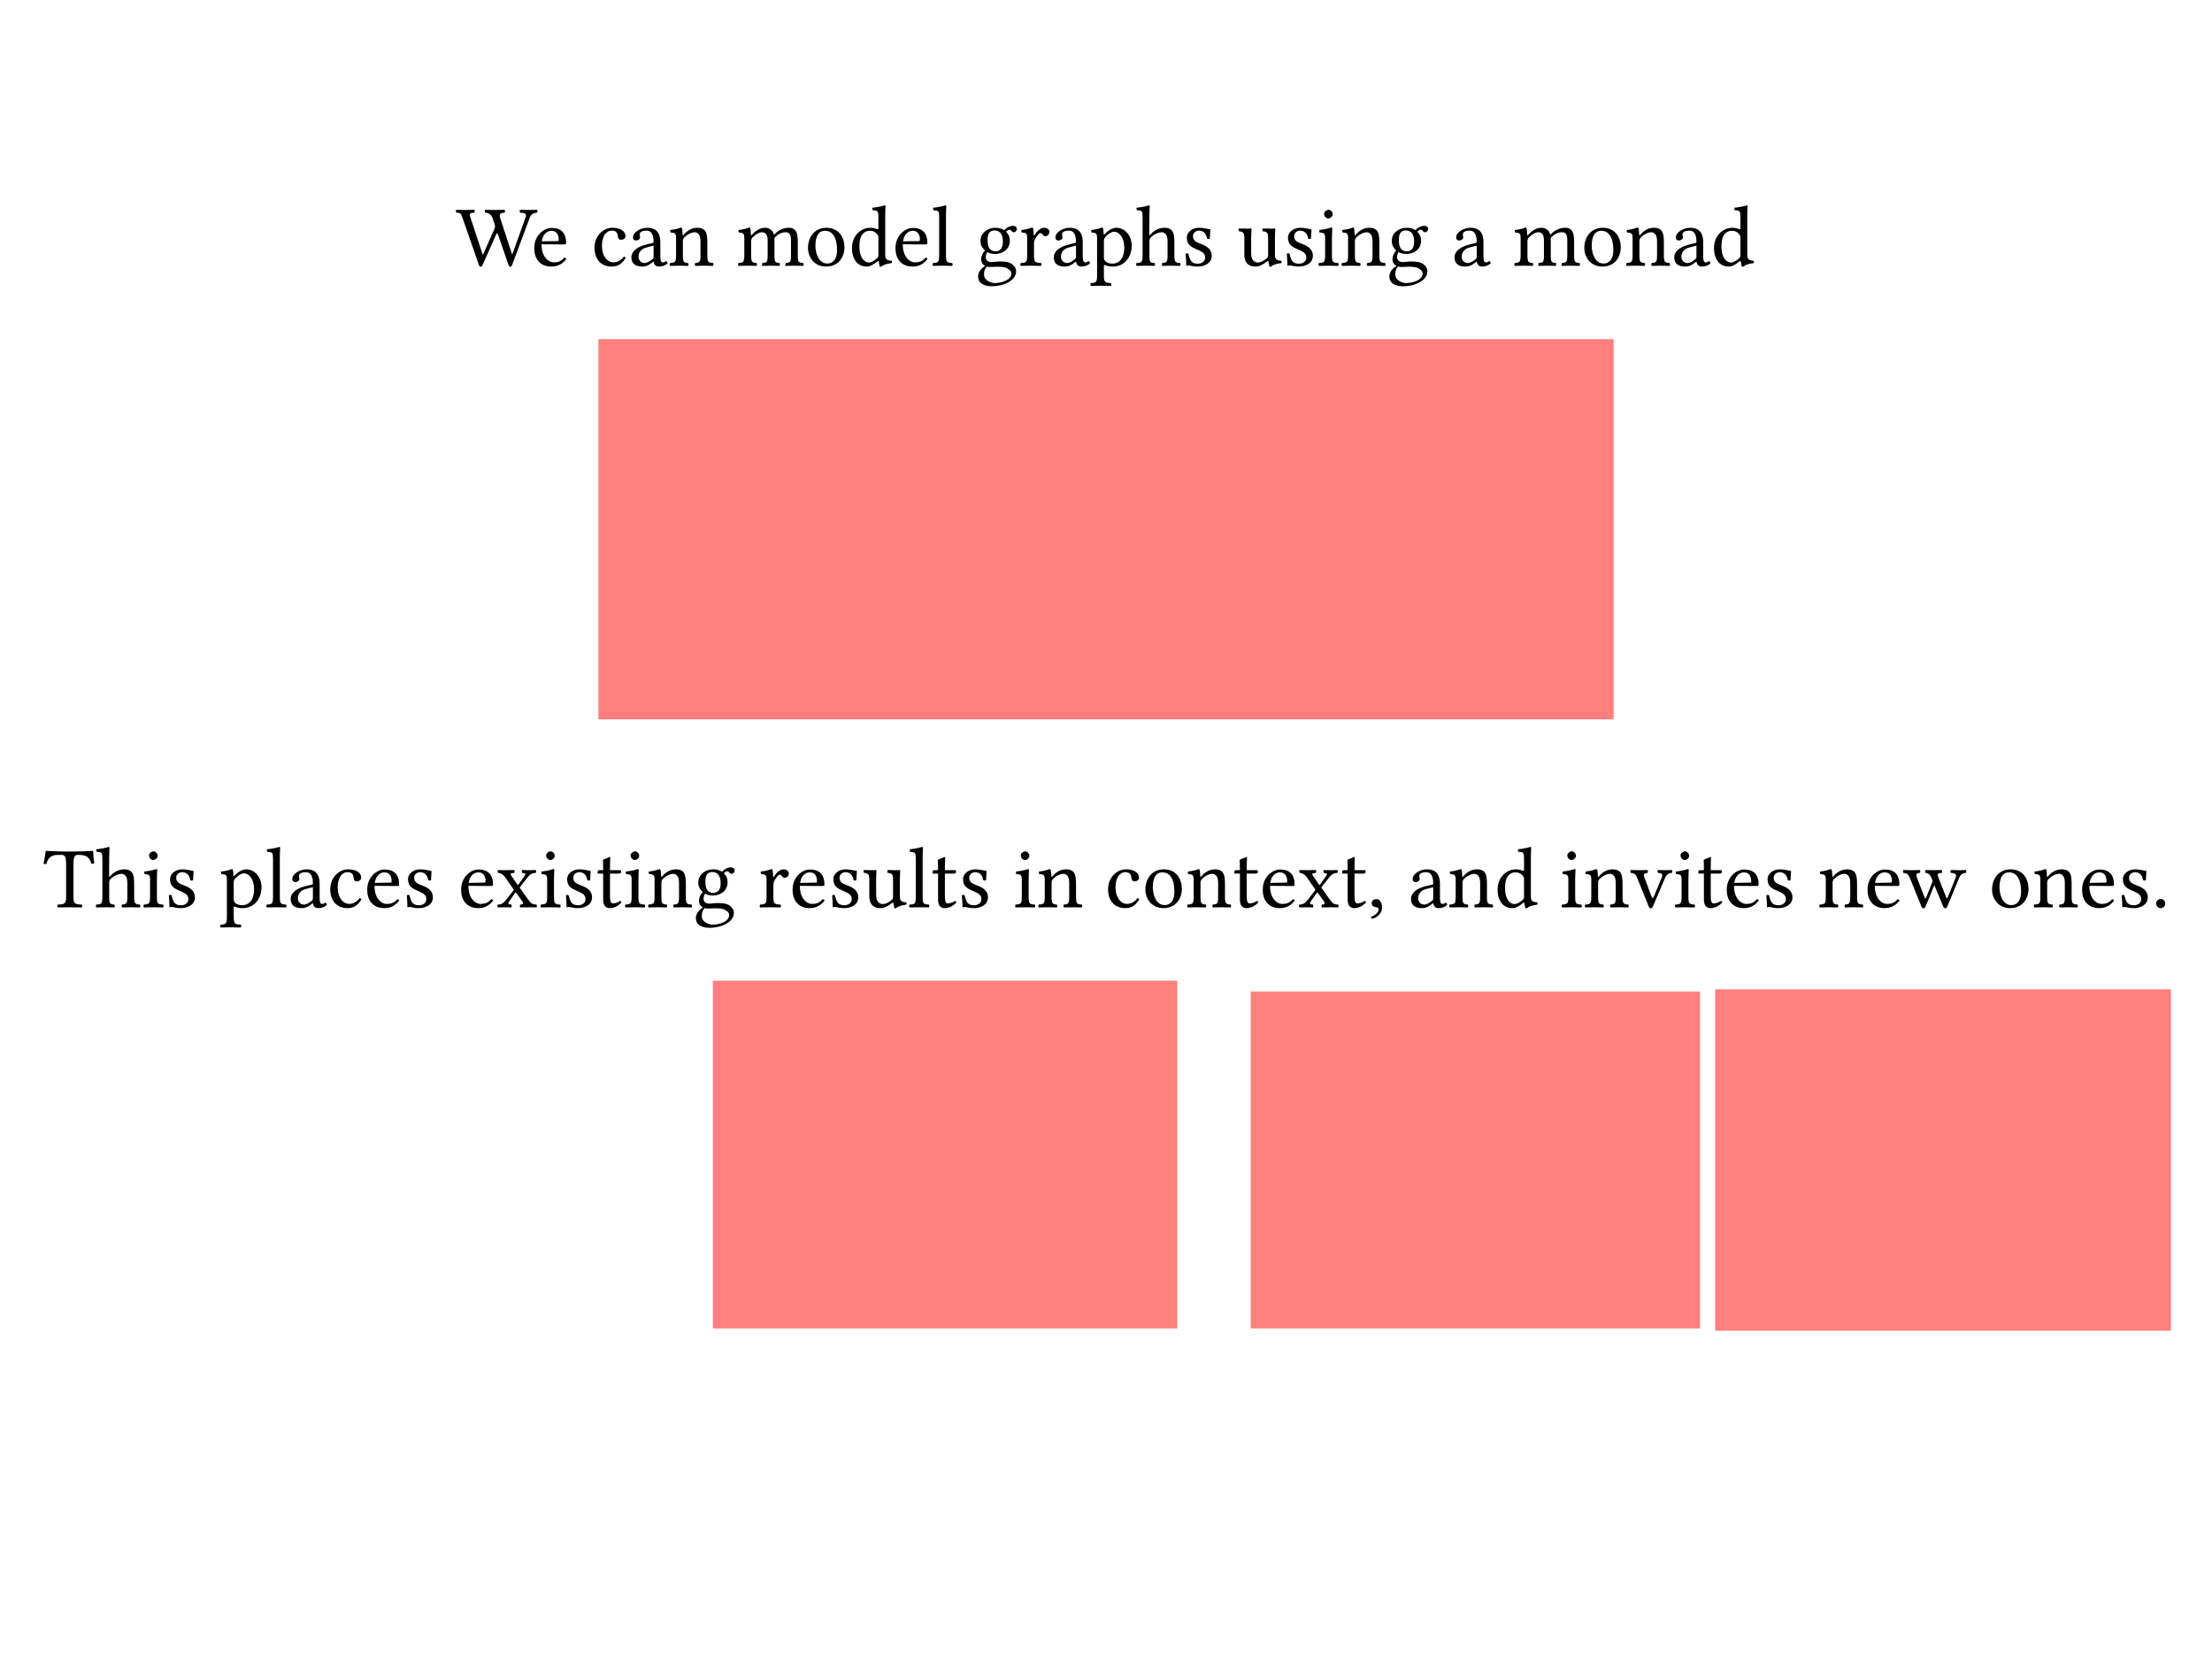 <svg width="1024" height="768" viewBox="0 0 1024 768" fill="none" xmlns="http://www.w3.org/2000/svg">
<g id="graphs">
<rect width="1024" height="768" fill="white"/>
<rect id="hypergraphs" opacity="0.5" x="277" y="157" width="235" height="176" fill="#FF0000"/>
<rect id="hypergraph_monad" opacity="0.5" x="512" y="157" width="235" height="176" fill="#FF0000"/>
<path id="We_can_model_graphs_using_a_monad" d="M243.4 100.4L237.16 117.76L237.04 117.72L231.52 100.84C230.84 98.68 232.24 98.56 233.6 98.44C233.84 98.2 233.84 97.36 233.6 97.12C231.96 97.16 230.2 97.2 228.6 97.2C227.28 97.2 225.88 97.16 224.6 97.12C224.36 97.36 224.36 98.2 224.6 98.44C226.72 98.56 227.6 99.8 227.96 100.84L228.88 103.48C229.04 103.96 229.16 104.36 229.16 104.72C229.16 105.12 229.12 105.44 228.8 106.12L223.64 117.84L223.44 117.8L217.6 100.12C217.12 98.72 218.2 98.52 219.6 98.44C219.84 98.2 219.84 97.36 219.6 97.12C218.28 97.16 216.52 97.2 214.96 97.2C213.56 97.2 212.4 97.16 211.24 97.12C211 97.36 211 98.2 211.24 98.44C213.04 98.56 213.32 98.6 214.08 100.76L221.6 122.4C221.8 123.04 222.04 123.48 222.48 123.48C223 123.48 223.24 123.08 223.52 122.4L229.48 109C229.84 108.2 229.96 108 230.16 108C230.32 108 230.48 108.44 230.72 109.12L235.32 122.4C235.56 123.08 235.76 123.48 236.24 123.48C236.68 123.48 236.96 123.04 237.16 122.44L245.2 100.88C245.72 99.48 246.44 98.56 248.64 98.44C248.88 98.2 248.88 97.36 248.64 97.12C247.48 97.16 246.2 97.2 245.16 97.2C244.12 97.2 242.36 97.16 240.76 97.12C240.52 97.36 240.52 98.2 240.76 98.44C242.4 98.56 244 98.68 243.4 100.4ZM261.284 119.28C259.804 120.8 258.644 121.44 256.324 121.44C254.884 121.44 253.204 120.6 251.964 118.56C251.164 117.24 250.684 115.4 250.684 113.08L261.324 113.16C261.804 113.16 262.084 112.92 262.084 112.48C262.084 109.12 260.884 105.52 255.324 105.52C251.844 105.52 247.324 108.84 247.324 114.92C247.324 117.16 247.884 119.32 249.204 120.84C250.564 122.44 252.444 123.4 255.324 123.4C258.364 123.4 260.524 122 262.124 119.92C262.004 119.52 261.764 119.32 261.284 119.28ZM250.804 111.72C251.564 107.2 254.364 106.84 255.324 106.84C256.844 106.84 258.644 107.68 258.644 111.04C258.644 111.4 258.484 111.6 258.044 111.6L250.804 111.72ZM289.654 119.36C289.494 119 289.174 118.84 288.814 118.8C287.454 120.56 285.734 121.44 284.014 121.44C281.094 121.44 278.654 118.48 278.654 113.8C278.654 109.4 280.574 106.76 283.214 106.76C285.574 106.76 285.894 108.16 286.054 109.56C286.174 110.64 286.734 111 287.574 111C288.414 111 289.534 110.48 289.534 109.24C289.534 107.04 287.254 105.44 283.414 105.44C279.454 105.44 275.214 109 275.214 114.68C275.214 119.84 278.094 123.4 283.134 123.4C285.534 123.4 287.654 122.64 289.654 119.36ZM302.564 121.08C302.804 122.32 303.244 123.4 305.244 123.4C306.764 123.4 308.204 122.72 309.044 121.92C308.964 121.44 308.804 121.08 308.364 120.84C308.084 121.08 307.404 121.48 306.884 121.48C305.724 121.48 305.684 119.92 305.684 118.08V112.2C305.684 106.52 302.564 105.44 299.644 105.44C296.364 105.44 293.044 107.6 293.044 109.88C293.044 110.84 293.524 111.32 294.444 111.32C295.604 111.32 296.324 110.48 296.324 109.96C296.324 109.68 296.284 109.4 296.204 109.24C296.164 109.12 296.124 108.88 296.124 108.44C296.124 107.2 297.804 106.76 299.324 106.76C300.684 106.76 302.564 107.44 302.564 111.96C302.564 112.24 302.444 112.4 302.324 112.44L298.884 113.28C295.044 114.24 292.284 116.36 292.284 119.08C292.284 122.36 294.524 123.4 297.324 123.4C298.724 123.4 299.924 123.08 301.684 121.72L302.484 121.08H302.564ZM302.564 113.68V118.96C302.564 119.48 302.324 119.76 302.004 120C300.964 120.84 299.604 121.76 298.484 121.76C296.484 121.76 295.604 120.16 295.604 118.92C295.604 117.12 296.444 115.28 299.404 114.52L302.564 113.68ZM316.485 108.68C316.245 108.96 316.005 109.04 316.005 108.68C315.965 107.6 315.885 106.04 315.685 105.64C315.605 105.44 315.525 105.32 315.205 105.32C314.085 105.76 313.045 106.12 310.285 106.48C310.205 106.72 310.285 107.36 310.365 107.6C312.525 107.8 312.965 108 312.965 110.32V118.12C312.965 121.4 312.565 121.56 310.165 121.76C309.925 122 309.925 122.84 310.165 123.08C311.365 123.04 312.965 123 314.565 123C316.165 123 317.365 123.04 318.565 123.08C318.805 122.84 318.805 122 318.565 121.76C316.525 121.56 316.125 121.4 316.125 118.12V111.56C316.125 110.72 316.485 110.24 316.805 109.88C318.325 108.4 320.125 107.52 321.685 107.52C322.485 107.52 323.325 108.04 323.805 108.96C324.205 109.76 324.285 110.84 324.285 112.04V118.12C324.285 121.4 323.885 121.56 321.805 121.76C321.605 122 321.605 122.84 321.805 123.08C323.005 123.04 324.285 123 325.885 123C327.485 123 328.925 123.04 330.125 123.08C330.325 122.84 330.325 122 330.125 121.76C327.885 121.56 327.445 121.4 327.445 118.12V112.16C327.445 109.96 327.285 108.04 326.365 106.8C325.685 105.92 324.445 105.44 323.045 105.44C321.085 105.44 318.845 105.96 316.485 108.68ZM347.605 108.68C347.565 107.48 347.485 106.04 347.285 105.64C347.205 105.44 347.125 105.32 346.805 105.32C345.685 105.76 344.645 106.12 341.885 106.48C341.805 106.72 341.885 107.36 341.965 107.6C344.125 107.8 344.565 108 344.565 110.32V118.12C344.565 121.4 344.045 121.6 341.845 121.76C341.605 122 341.605 122.84 341.845 123.08C343.045 123.04 344.565 123 346.165 123C347.765 123 349.005 123.04 350.205 123.08C350.445 122.84 350.445 122 350.205 121.76C348.165 121.56 347.725 121.4 347.725 118.12V111.56C347.725 110.72 348.085 110.24 348.405 109.88C350.005 108.32 351.485 107.52 352.725 107.52C354.245 107.52 355.365 108.48 355.365 111.16V118.12C355.365 121.4 355.045 121.6 352.885 121.76C352.685 122 352.685 122.84 352.885 123.08C353.885 123.04 355.365 123 356.965 123C358.565 123 359.885 123.04 360.885 123.08C361.085 122.84 361.085 122 360.885 121.76C358.885 121.6 358.525 121.4 358.525 118.12V111.76C358.525 111.2 358.525 110.64 358.485 110.16C360.405 108.04 362.205 107.52 363.765 107.52C365.285 107.52 366.165 108.4 366.165 111.08V118.12C366.165 121.4 365.765 121.6 363.685 121.76C363.485 122 363.485 122.84 363.685 123.08C364.685 123.04 366.165 123 367.765 123C369.365 123 370.765 123.04 371.885 123.08C372.085 122.84 372.085 122 371.885 121.76C369.685 121.6 369.325 121.4 369.325 118.12V111.8C369.325 108.24 368.725 105.44 365.205 105.44C363.165 105.44 360.685 106.2 358.605 108.4C358.485 108.52 358.245 108.72 358.165 108.36C357.805 106.72 356.245 105.44 354.165 105.44C351.845 105.44 349.765 106.8 348.085 108.68C347.885 108.88 347.645 109.16 347.605 108.68ZM374.046 114.8C374.046 118.88 376.766 123.4 382.446 123.4C385.006 123.4 386.966 122.48 388.326 121.16C390.126 119.4 390.926 116.88 390.926 114.44C390.926 110.28 388.646 105.44 382.526 105.44C379.886 105.44 377.726 106.52 376.246 108.24C374.806 109.96 374.046 112.28 374.046 114.8ZM381.926 106.84C385.366 106.84 387.486 109.96 387.486 115.72C387.486 120.76 384.886 122 383.006 122C378.846 122 377.486 116.96 377.486 113.88C377.486 110.4 378.326 106.84 381.926 106.84ZM406.196 121C406.396 120.84 406.756 120.76 406.796 121.04C406.916 122 407.236 123.4 407.236 123.4C407.556 123.52 407.756 123.48 407.996 123.4C408.876 122.68 410.276 122.08 412.716 121.8C412.956 121.56 412.956 120.96 412.716 120.72C410.156 120.52 409.796 119.76 409.796 117.8V99.68C409.796 97.08 409.956 95.48 409.956 95.48C409.956 95.2 409.796 95.08 409.436 95.08C408.436 95.48 405.436 96.04 403.836 96.16C403.756 96.48 403.836 97.12 404.076 97.36C404.196 97.36 404.316 97.36 404.436 97.36C406.196 97.48 406.636 97.48 406.636 100.64V105.76C406.636 106.04 406.556 106.12 406.276 106.12C406.116 106.12 404.476 105.44 403.156 105.44C400.516 105.44 398.756 106.32 397.156 107.84C395.436 109.56 394.396 111.92 394.396 114.88C394.396 119.8 396.876 123.4 401.196 123.4C402.756 123.4 404.236 122.6 406.196 121ZM406.636 118.04C406.636 118.8 406.556 119.12 405.996 119.6C404.516 120.88 403.236 121.52 402.236 121.52C400.076 121.52 397.836 119.16 397.836 114.16C397.836 111.28 398.396 109.68 398.996 108.84C400.236 106.96 401.916 106.84 402.716 106.84C404.156 106.84 405.156 107.36 405.956 108.28C406.516 108.92 406.636 109.2 406.636 110.44V118.04ZM428.51 119.28C427.03 120.8 425.87 121.44 423.55 121.44C422.11 121.44 420.43 120.6 419.19 118.56C418.39 117.24 417.91 115.4 417.91 113.08L428.55 113.16C429.03 113.16 429.31 112.92 429.31 112.48C429.31 109.12 428.11 105.52 422.55 105.52C419.07 105.52 414.55 108.84 414.55 114.92C414.55 117.16 415.11 119.32 416.43 120.84C417.79 122.44 419.67 123.4 422.55 123.4C425.59 123.4 427.75 122 429.35 119.92C429.23 119.52 428.99 119.32 428.51 119.28ZM418.03 111.72C418.79 107.2 421.59 106.84 422.55 106.84C424.07 106.84 425.87 107.68 425.87 111.04C425.87 111.4 425.71 111.6 425.27 111.6L418.03 111.72ZM434.761 118.12C434.761 121.44 434.321 121.64 431.881 121.76C431.641 122 431.641 122.84 431.881 123.08C433.281 123.04 434.761 123 436.361 123C437.961 123 439.481 123.04 440.801 123.08C441.041 122.84 441.041 122 440.801 121.76C438.361 121.64 437.921 121.44 437.921 118.12V99.68C437.921 97.08 438.081 95.48 438.081 95.48C438.081 95.2 437.921 95.08 437.561 95.08C436.561 95.48 433.561 96.04 431.961 96.16C431.881 96.48 431.961 97.12 432.201 97.36C434.521 97.52 434.761 97.64 434.761 100.64V118.12ZM469.268 107.52C470.028 107.52 470.748 106.8 470.748 106C470.748 105.16 469.988 104.52 468.908 104.52C467.868 104.52 465.948 105.2 464.908 106.56C464.428 106.24 463.108 105.44 460.748 105.44C457.188 105.44 453.908 107.84 453.908 111.52C453.908 113.68 454.868 114.92 455.988 116C454.868 116.96 454.228 118.68 454.228 120.04C454.228 121.48 455.028 122.6 456.068 123.12C453.908 124.4 452.788 126.24 452.788 127.96C452.788 131.44 456.068 132.52 459.148 132.52C464.548 132.52 470.388 129.92 470.388 125.6C470.388 124.32 469.788 123.32 468.628 122.36C467.068 121.08 464.268 121.04 462.788 121.04C462.068 121.04 461.068 121.12 460.108 121.24C459.508 121.28 459.108 121.32 458.908 121.32C457.748 121.32 456.348 120.76 456.348 119.04C456.348 118.24 456.588 117.4 457.068 116.72C458.028 117.28 459.148 117.56 460.708 117.56C464.228 117.56 467.468 115.36 467.468 111.44C467.468 109.56 466.908 108.48 465.748 107.28C466.028 106.88 466.828 106.32 467.348 106.32C467.628 106.32 467.908 106.44 468.148 106.8C468.308 107.12 468.828 107.52 469.268 107.52ZM456.788 123.4C457.228 123.52 457.868 123.6 458.388 123.6C459.628 123.6 460.748 123.48 461.308 123.48C463.308 123.48 464.988 123.52 466.148 124.16C467.708 125.04 468.188 125.6 468.188 126.64C468.188 129.52 463.948 131.04 460.348 131.04C458.908 131.04 455.548 129.88 455.548 127.16C455.548 125.8 455.628 124.8 456.788 123.4ZM464.268 111.84C464.268 115.56 462.388 116.32 460.908 116.32C457.548 116.32 457.188 113.48 457.188 110.92C457.188 108.12 458.188 106.68 460.388 106.68C462.908 106.68 464.268 108.52 464.268 111.84ZM478.548 108.68C478.468 107.08 478.428 106.04 478.228 105.64C478.148 105.44 478.068 105.32 477.748 105.32C476.628 105.76 475.588 106.12 472.828 106.48C472.748 106.72 472.828 107.36 472.908 107.6C475.068 107.8 475.508 108 475.508 110.32V118.12C475.508 121.44 475.028 121.6 472.548 121.76C472.308 122 472.308 122.84 472.548 123.08C473.948 123.04 475.508 123 477.108 123C478.708 123 480.548 123.04 481.948 123.08C482.188 122.84 482.188 122 481.948 121.76C479.148 121.56 478.668 121.44 478.668 118.12V112.56C478.668 111.52 479.148 110.6 479.628 109.88C480.068 109.24 480.988 107.92 481.468 107.92C481.828 107.92 482.188 108 482.508 108.44C482.788 108.84 483.268 109.36 483.948 109.36C484.908 109.36 485.828 108.36 485.828 107.36C485.828 106.6 485.108 105.44 483.428 105.44C481.548 105.44 479.908 107.2 478.988 108.76C478.748 109.2 478.548 108.88 478.548 108.68ZM498.111 121.08C498.351 122.32 498.791 123.4 500.791 123.4C502.311 123.4 503.751 122.72 504.591 121.92C504.511 121.44 504.351 121.08 503.911 120.84C503.631 121.08 502.951 121.48 502.431 121.48C501.271 121.48 501.231 119.92 501.231 118.08V112.2C501.231 106.52 498.111 105.44 495.191 105.44C491.911 105.44 488.591 107.6 488.591 109.88C488.591 110.84 489.071 111.32 489.991 111.32C491.151 111.32 491.871 110.48 491.871 109.96C491.871 109.68 491.831 109.4 491.751 109.24C491.711 109.12 491.671 108.88 491.671 108.44C491.671 107.2 493.351 106.76 494.871 106.76C496.231 106.76 498.111 107.44 498.111 111.96C498.111 112.24 497.991 112.4 497.871 112.44L494.431 113.28C490.591 114.24 487.831 116.36 487.831 119.08C487.831 122.36 490.071 123.4 492.871 123.4C494.271 123.4 495.471 123.08 497.231 121.72L498.031 121.08H498.111ZM498.111 113.68V118.96C498.111 119.48 497.871 119.76 497.551 120C496.511 120.84 495.151 121.76 494.031 121.76C492.031 121.76 491.151 120.16 491.151 118.92C491.151 117.12 491.991 115.28 494.951 114.52L498.111 113.68ZM510.912 108.28C510.872 107.08 510.792 106.04 510.592 105.64C510.512 105.44 510.432 105.32 510.112 105.32C508.992 105.76 507.952 106.12 505.192 106.48C505.112 106.72 505.192 107.36 505.272 107.6C507.432 107.8 507.872 108 507.872 110.32V127.4C507.872 130.72 507.432 130.92 504.992 131.04C504.752 131.28 504.752 132.12 504.992 132.36C506.392 132.32 507.872 132.28 509.472 132.28C511.072 132.28 512.992 132.32 514.312 132.36C514.552 132.12 514.552 131.28 514.312 131.04C511.472 130.88 511.032 130.72 511.032 127.4V123.08C511.032 122.56 511.192 122.6 511.592 122.76C512.592 123.16 513.792 123.4 515.072 123.4C517.312 123.4 519.312 122.72 520.952 121.16C522.832 119.32 523.912 116.84 523.912 113.6C523.912 109.36 520.912 105.44 516.832 105.44C514.992 105.44 512.952 106.64 511.352 108.44C511.112 108.68 510.952 108.68 510.912 108.28ZM511.672 109.76C512.712 108.48 514.552 107.28 515.712 107.28C518.272 107.28 520.472 110.16 520.472 114.68C520.472 117.96 519.312 122.04 514.832 122.04C514.112 122.04 512.712 121.84 511.992 121.2C511.192 120.48 511.032 120.24 511.032 118.8V111.52C511.032 110.68 511.192 110.32 511.672 109.76ZM532.094 111.56C532.094 110.72 532.454 110.24 532.774 109.88C534.294 108.4 536.334 107.52 537.894 107.52C538.694 107.52 539.534 108.04 540.014 108.96C540.414 109.76 540.494 110.84 540.494 112.04V118.12C540.494 121.4 540.094 121.56 538.014 121.76C537.814 122 537.814 122.84 538.014 123.08C539.134 123.04 540.494 123 542.094 123C543.694 123 545.014 123.04 546.334 123.08C546.534 122.84 546.534 122 546.334 121.76C544.094 121.56 543.654 121.4 543.654 118.12V112.16C543.654 109.96 543.494 108 542.574 106.8C541.894 105.92 540.654 105.44 539.254 105.44C537.294 105.44 534.894 105.96 532.454 108.68C532.454 108.72 532.414 108.72 532.374 108.76C532.254 108.92 532.054 109.16 532.054 108.68L532.094 99.68C532.094 97.08 532.254 95.48 532.254 95.48C532.254 95.2 532.094 95.08 531.734 95.08C530.734 95.48 527.734 96.04 526.134 96.16C526.054 96.48 526.134 97.12 526.374 97.36C526.494 97.36 526.614 97.36 526.734 97.36C528.494 97.48 528.934 97.48 528.934 100.64V118.12C528.934 121.44 528.454 121.6 526.134 121.76C525.894 122 525.894 122.84 526.134 123.08C527.454 123.04 528.934 123 530.534 123C532.054 123 533.374 123.04 534.494 123.08C534.734 122.84 534.734 122 534.494 121.76C532.454 121.6 532.094 121.44 532.094 118.12V111.56ZM548.858 117.48C549.018 119.44 549.138 121.32 549.138 123C549.538 122.92 549.938 122.88 550.138 122.88C550.418 122.88 550.658 122.88 550.938 122.96C552.018 123.24 553.098 123.4 554.578 123.4C556.818 123.4 560.938 122.32 560.938 118.36C560.938 115.64 558.978 114.04 556.258 113.04C553.858 112.12 552.258 111.52 552.258 109.32C552.258 107.68 553.698 106.76 555.058 106.76C555.938 106.76 558.258 107.08 558.778 110.48C559.018 110.72 559.818 110.68 560.058 110.44C560.178 109 560.258 107.52 560.298 106.2C559.058 106 557.138 105.44 555.058 105.44C552.098 105.44 549.418 107.36 549.418 109.92C549.418 112.84 550.738 114.08 553.818 115.36C557.138 116.72 557.898 117.56 557.898 119.28C557.898 121.24 555.978 122.08 554.498 122.08C552.938 122.08 552.058 121.56 551.658 121.12C550.778 120.2 550.338 118.44 550.098 117.44C549.858 117.2 549.098 117.24 548.858 117.48ZM581.203 123.4C582.763 123.4 584.643 122.6 586.603 121C586.803 120.84 587.163 120.76 587.203 121.04C587.323 122.04 587.643 123.4 587.643 123.4C587.963 123.52 588.163 123.48 588.403 123.4C589.283 122.68 590.683 122.08 593.123 121.8C593.363 121.56 593.363 120.96 593.123 120.72C590.563 120.52 590.203 119.76 590.203 117.8V110.12C590.203 108.92 590.363 106 590.363 106C590.363 105.88 590.243 105.76 590.043 105.76C589.843 105.8 589.243 105.84 588.643 105.84C587.363 105.84 585.923 105.8 584.563 105.76C584.323 106 584.323 106.84 584.563 107.08C586.523 107.2 587.043 107.68 587.043 110.32V118.04C587.043 118.8 586.963 119.12 586.403 119.6C584.923 120.88 583.403 121.52 582.403 121.52C581.203 121.52 579.203 120.96 579.203 117.4V110.12C579.203 108.92 579.363 106 579.363 106C579.363 105.88 579.243 105.76 579.043 105.76C578.843 105.8 578.243 105.84 577.643 105.84C576.363 105.84 574.923 105.8 573.563 105.76C573.323 106 573.323 106.84 573.563 107.08C575.483 107.24 576.043 107.68 576.043 110.28V117.96C576.043 120.72 577.243 123.4 581.203 123.4ZM595.693 117.48C595.853 119.44 595.973 121.32 595.973 123C596.373 122.92 596.773 122.88 596.973 122.88C597.253 122.88 597.493 122.88 597.773 122.96C598.853 123.24 599.933 123.4 601.413 123.4C603.653 123.4 607.773 122.32 607.773 118.36C607.773 115.64 605.813 114.04 603.093 113.04C600.693 112.12 599.093 111.52 599.093 109.32C599.093 107.68 600.533 106.76 601.893 106.76C602.773 106.76 605.093 107.08 605.613 110.48C605.853 110.72 606.653 110.68 606.893 110.44C607.013 109 607.093 107.52 607.133 106.2C605.893 106 603.973 105.44 601.893 105.44C598.933 105.44 596.253 107.36 596.253 109.92C596.253 112.84 597.573 114.08 600.653 115.36C603.973 116.72 604.733 117.56 604.733 119.28C604.733 121.24 602.813 122.08 601.333 122.08C599.773 122.08 598.893 121.56 598.493 121.12C597.613 120.2 597.173 118.44 596.933 117.44C596.693 117.2 595.933 117.24 595.693 117.48ZM616.599 118.12V110.16C616.599 108.16 616.759 105.6 616.759 105.6C616.759 105.44 616.559 105.32 616.239 105.32C615.119 105.76 613.519 106.12 610.759 106.48C610.679 106.72 610.759 107.36 610.839 107.6C613.039 107.8 613.439 108.04 613.439 110.32V118.12C613.439 121.44 612.999 121.56 610.559 121.76C610.319 122 610.319 122.84 610.559 123.08C611.879 123.04 613.439 123 615.039 123C616.639 123 618.159 123.04 619.479 123.08C619.719 122.84 619.719 122 619.479 121.76C617.039 121.6 616.599 121.44 616.599 118.12ZM612.959 99.04C612.959 100.08 613.919 101.12 614.879 101.12C615.999 101.12 616.959 100.04 616.959 99.2C616.959 98.24 616.119 97.12 615.039 97.12C614.079 97.12 612.959 98.08 612.959 99.04ZM627.579 108.68C627.339 108.96 627.099 109.04 627.099 108.68C627.059 107.6 626.979 106.04 626.779 105.64C626.699 105.44 626.619 105.32 626.299 105.32C625.179 105.76 624.139 106.12 621.379 106.48C621.299 106.72 621.379 107.36 621.459 107.6C623.619 107.8 624.059 108 624.059 110.32V118.12C624.059 121.4 623.659 121.56 621.259 121.76C621.019 122 621.019 122.84 621.259 123.08C622.459 123.04 624.059 123 625.659 123C627.259 123 628.459 123.04 629.659 123.08C629.899 122.84 629.899 122 629.659 121.76C627.619 121.56 627.219 121.4 627.219 118.12V111.56C627.219 110.72 627.579 110.24 627.899 109.88C629.419 108.4 631.219 107.52 632.779 107.52C633.579 107.52 634.419 108.04 634.899 108.96C635.299 109.76 635.379 110.84 635.379 112.04V118.12C635.379 121.4 634.979 121.56 632.899 121.76C632.699 122 632.699 122.84 632.899 123.08C634.099 123.04 635.379 123 636.979 123C638.579 123 640.019 123.04 641.219 123.08C641.419 122.84 641.419 122 641.219 121.76C638.979 121.56 638.539 121.4 638.539 118.12V112.16C638.539 109.96 638.379 108.04 637.459 106.8C636.779 105.92 635.539 105.44 634.139 105.44C632.179 105.44 629.939 105.96 627.579 108.68ZM659.658 107.52C660.418 107.52 661.138 106.8 661.138 106C661.138 105.16 660.378 104.52 659.298 104.52C658.258 104.52 656.338 105.2 655.298 106.56C654.818 106.24 653.498 105.44 651.138 105.44C647.578 105.44 644.298 107.84 644.298 111.52C644.298 113.68 645.258 114.92 646.378 116C645.258 116.96 644.618 118.68 644.618 120.04C644.618 121.48 645.418 122.6 646.458 123.12C644.298 124.4 643.178 126.24 643.178 127.96C643.178 131.44 646.458 132.52 649.538 132.52C654.938 132.52 660.778 129.92 660.778 125.6C660.778 124.32 660.178 123.32 659.018 122.36C657.458 121.08 654.658 121.04 653.178 121.04C652.458 121.04 651.458 121.12 650.498 121.24C649.898 121.28 649.498 121.32 649.298 121.32C648.138 121.32 646.738 120.76 646.738 119.04C646.738 118.24 646.978 117.4 647.458 116.72C648.418 117.28 649.538 117.56 651.098 117.56C654.618 117.56 657.858 115.36 657.858 111.44C657.858 109.56 657.298 108.48 656.138 107.28C656.418 106.88 657.218 106.32 657.738 106.32C658.018 106.32 658.298 106.44 658.538 106.8C658.698 107.12 659.218 107.52 659.658 107.52ZM647.178 123.4C647.618 123.52 648.258 123.6 648.778 123.6C650.018 123.6 651.138 123.48 651.698 123.48C653.698 123.48 655.378 123.52 656.538 124.16C658.098 125.04 658.578 125.6 658.578 126.64C658.578 129.52 654.338 131.04 650.738 131.04C649.298 131.04 645.938 129.88 645.938 127.16C645.938 125.8 646.018 124.8 647.178 123.4ZM654.658 111.84C654.658 115.56 652.778 116.32 651.298 116.32C647.938 116.32 647.578 113.48 647.578 110.92C647.578 108.12 648.578 106.68 650.778 106.68C653.298 106.68 654.658 108.52 654.658 111.84ZM683.618 121.08C683.858 122.32 684.298 123.4 686.298 123.4C687.818 123.4 689.258 122.72 690.098 121.92C690.018 121.44 689.858 121.08 689.418 120.84C689.138 121.08 688.458 121.48 687.938 121.48C686.778 121.48 686.738 119.92 686.738 118.08V112.2C686.738 106.52 683.618 105.44 680.698 105.44C677.418 105.44 674.098 107.6 674.098 109.88C674.098 110.84 674.578 111.32 675.498 111.32C676.658 111.32 677.378 110.48 677.378 109.96C677.378 109.68 677.338 109.4 677.258 109.24C677.218 109.12 677.178 108.88 677.178 108.44C677.178 107.2 678.858 106.76 680.378 106.76C681.738 106.76 683.618 107.44 683.618 111.96C683.618 112.24 683.498 112.4 683.378 112.44L679.938 113.28C676.098 114.24 673.338 116.36 673.338 119.08C673.338 122.36 675.578 123.4 678.378 123.4C679.778 123.4 680.978 123.08 682.738 121.72L683.538 121.08H683.618ZM683.618 113.68V118.96C683.618 119.48 683.378 119.76 683.058 120C682.018 120.84 680.658 121.76 679.538 121.76C677.538 121.76 676.658 120.16 676.658 118.92C676.658 117.12 677.498 115.28 680.458 114.52L683.618 113.68ZM706.98 108.68C706.94 107.48 706.86 106.04 706.66 105.64C706.58 105.44 706.5 105.32 706.18 105.32C705.06 105.76 704.02 106.12 701.26 106.48C701.18 106.72 701.26 107.36 701.34 107.6C703.5 107.8 703.94 108 703.94 110.32V118.12C703.94 121.4 703.42 121.6 701.22 121.76C700.98 122 700.98 122.84 701.22 123.08C702.42 123.04 703.94 123 705.54 123C707.14 123 708.38 123.04 709.58 123.08C709.82 122.84 709.82 122 709.58 121.76C707.54 121.56 707.1 121.4 707.1 118.12V111.56C707.1 110.72 707.46 110.24 707.78 109.88C709.38 108.32 710.86 107.52 712.1 107.52C713.62 107.52 714.74 108.48 714.74 111.16V118.12C714.74 121.4 714.42 121.6 712.26 121.76C712.06 122 712.06 122.84 712.26 123.08C713.26 123.04 714.74 123 716.34 123C717.94 123 719.26 123.04 720.26 123.08C720.46 122.84 720.46 122 720.26 121.76C718.26 121.6 717.9 121.4 717.9 118.12V111.76C717.9 111.2 717.9 110.64 717.86 110.16C719.78 108.04 721.58 107.52 723.14 107.52C724.66 107.52 725.54 108.4 725.54 111.08V118.12C725.54 121.4 725.14 121.6 723.06 121.76C722.86 122 722.86 122.84 723.06 123.08C724.06 123.04 725.54 123 727.14 123C728.74 123 730.14 123.04 731.26 123.08C731.46 122.84 731.46 122 731.26 121.76C729.06 121.6 728.7 121.4 728.7 118.12V111.8C728.7 108.24 728.1 105.44 724.58 105.44C722.54 105.44 720.06 106.2 717.98 108.4C717.86 108.52 717.62 108.72 717.54 108.36C717.18 106.72 715.62 105.44 713.54 105.44C711.22 105.44 709.14 106.8 707.46 108.68C707.26 108.88 707.02 109.16 706.98 108.68ZM733.421 114.8C733.421 118.88 736.141 123.4 741.821 123.4C744.381 123.4 746.341 122.48 747.701 121.16C749.501 119.4 750.301 116.88 750.301 114.44C750.301 110.28 748.021 105.44 741.901 105.44C739.261 105.44 737.101 106.52 735.621 108.24C734.181 109.96 733.421 112.28 733.421 114.8ZM741.301 106.84C744.741 106.84 746.861 109.96 746.861 115.72C746.861 120.76 744.261 122 742.381 122C738.221 122 736.861 116.96 736.861 113.88C736.861 110.4 737.701 106.84 741.301 106.84ZM759.298 108.68C759.058 108.96 758.818 109.04 758.818 108.68C758.778 107.6 758.698 106.04 758.498 105.64C758.418 105.44 758.338 105.32 758.018 105.32C756.898 105.76 755.858 106.12 753.098 106.48C753.018 106.72 753.098 107.36 753.178 107.6C755.338 107.8 755.778 108 755.778 110.32V118.12C755.778 121.4 755.378 121.56 752.978 121.76C752.738 122 752.738 122.84 752.978 123.08C754.178 123.04 755.778 123 757.378 123C758.978 123 760.178 123.04 761.378 123.08C761.618 122.84 761.618 122 761.378 121.76C759.338 121.56 758.938 121.4 758.938 118.12V111.56C758.938 110.72 759.298 110.24 759.618 109.88C761.138 108.4 762.938 107.52 764.498 107.52C765.298 107.52 766.138 108.04 766.618 108.96C767.018 109.76 767.098 110.84 767.098 112.04V118.12C767.098 121.4 766.698 121.56 764.618 121.76C764.418 122 764.418 122.84 764.618 123.08C765.818 123.04 767.098 123 768.698 123C770.298 123 771.738 123.04 772.938 123.08C773.138 122.84 773.138 122 772.938 121.76C770.698 121.56 770.258 121.4 770.258 118.12V112.16C770.258 109.96 770.098 108.04 769.178 106.8C768.498 105.92 767.258 105.44 765.858 105.44C763.898 105.44 761.658 105.96 759.298 108.68ZM785.337 121.08C785.577 122.32 786.017 123.4 788.017 123.4C789.537 123.4 790.977 122.72 791.817 121.92C791.737 121.44 791.577 121.08 791.137 120.84C790.857 121.08 790.177 121.48 789.657 121.48C788.497 121.48 788.457 119.92 788.457 118.08V112.2C788.457 106.52 785.337 105.44 782.417 105.44C779.137 105.44 775.817 107.6 775.817 109.88C775.817 110.84 776.297 111.32 777.217 111.32C778.377 111.32 779.097 110.48 779.097 109.96C779.097 109.68 779.057 109.4 778.977 109.24C778.937 109.12 778.897 108.88 778.897 108.44C778.897 107.2 780.577 106.76 782.097 106.76C783.457 106.76 785.337 107.44 785.337 111.96C785.337 112.24 785.217 112.4 785.097 112.44L781.657 113.28C777.817 114.24 775.057 116.36 775.057 119.08C775.057 122.36 777.297 123.4 780.097 123.4C781.497 123.4 782.697 123.08 784.457 121.72L785.257 121.08H785.337ZM785.337 113.68V118.96C785.337 119.48 785.097 119.76 784.777 120C783.737 120.84 782.377 121.76 781.257 121.76C779.257 121.76 778.377 120.16 778.377 118.92C778.377 117.12 779.217 115.28 782.177 114.52L785.337 113.68ZM805.258 121C805.458 120.84 805.818 120.76 805.858 121.04C805.978 122 806.298 123.4 806.298 123.4C806.618 123.52 806.818 123.48 807.058 123.4C807.938 122.68 809.338 122.08 811.778 121.8C812.018 121.56 812.018 120.96 811.778 120.72C809.218 120.52 808.858 119.76 808.858 117.8V99.68C808.858 97.08 809.018 95.48 809.018 95.48C809.018 95.2 808.858 95.08 808.498 95.08C807.498 95.48 804.498 96.04 802.898 96.16C802.818 96.48 802.898 97.12 803.138 97.36C803.258 97.36 803.378 97.36 803.498 97.36C805.258 97.48 805.698 97.48 805.698 100.64V105.76C805.698 106.04 805.618 106.12 805.338 106.12C805.178 106.12 803.538 105.44 802.218 105.44C799.578 105.44 797.818 106.32 796.218 107.84C794.498 109.56 793.458 111.92 793.458 114.88C793.458 119.8 795.938 123.4 800.258 123.4C801.818 123.4 803.298 122.6 805.258 121ZM805.698 118.04C805.698 118.8 805.618 119.12 805.058 119.6C803.578 120.88 802.298 121.52 801.298 121.52C799.138 121.52 796.898 119.16 796.898 114.16C796.898 111.28 797.458 109.68 798.058 108.84C799.298 106.96 800.978 106.84 801.778 106.84C803.218 106.84 804.218 107.36 805.018 108.28C805.578 108.92 805.698 109.2 805.698 110.44V118.04Z" fill="black"/>
<path id="This_places_existing_results_in_context,_and_invites_new_ones." d="M34 415.12V399.84C34 397.28 34.4 395.76 35.84 395.76H36.72C39.72 395.76 41.6 396.8 42.28 399.88C42.72 399.88 43.28 399.84 43.64 399.68C43.36 397.84 43.16 395.8 43.12 394C43.12 393.96 43.04 393.88 43 393.88C41.64 394 37.2 394.2 34.04 394.2H30.6C27.52 394.2 22.8 394 21.28 393.88C21.2 393.88 21.12 393.96 21.12 394C20.96 395.8 20.56 397.88 20.12 399.8C20.52 399.96 21 400 21.48 400C22.28 396.8 24.12 395.76 26.76 395.76H28.72C30.2 395.76 30.6 397.28 30.6 399.72V415.12C30.6 418.44 29.92 418.64 26.72 418.76C26.48 419 26.48 419.84 26.72 420.08C28.68 420.04 30.72 420 32.32 420C33.84 420 35.88 420.04 37.88 420.08C38.12 419.84 38.12 419 37.88 418.76C34.68 418.64 34 418.44 34 415.12ZM50.547 408.56C50.547 407.72 50.907 407.24 51.227 406.88C52.747 405.4 54.787 404.52 56.347 404.52C57.147 404.52 57.987 405.04 58.467 405.96C58.867 406.76 58.947 407.84 58.947 409.04V415.12C58.947 418.4 58.547 418.56 56.467 418.76C56.267 419 56.267 419.84 56.467 420.08C57.587 420.04 58.947 420 60.547 420C62.147 420 63.467 420.04 64.787 420.08C64.987 419.84 64.987 419 64.787 418.76C62.547 418.56 62.107 418.4 62.107 415.12V409.16C62.107 406.96 61.947 405 61.027 403.8C60.347 402.92 59.107 402.44 57.707 402.44C55.747 402.44 53.347 402.96 50.907 405.68C50.907 405.72 50.867 405.72 50.827 405.76C50.707 405.92 50.507 406.16 50.507 405.68L50.547 396.68C50.547 394.08 50.707 392.48 50.707 392.48C50.707 392.2 50.547 392.08 50.187 392.08C49.187 392.48 46.187 393.04 44.587 393.16C44.507 393.48 44.587 394.12 44.827 394.36C44.947 394.36 45.067 394.36 45.187 394.36C46.947 394.48 47.387 394.48 47.387 397.64V415.12C47.387 418.44 46.907 418.6 44.587 418.76C44.347 419 44.347 419.84 44.587 420.08C45.907 420.04 47.387 420 48.987 420C50.507 420 51.827 420.04 52.947 420.08C53.187 419.84 53.187 419 52.947 418.76C50.907 418.6 50.547 418.44 50.547 415.12V408.56ZM72.631 415.12V407.16C72.631 405.16 72.791 402.6 72.791 402.6C72.791 402.44 72.591 402.32 72.271 402.32C71.151 402.76 69.551 403.12 66.791 403.48C66.711 403.72 66.791 404.36 66.871 404.6C69.071 404.8 69.471 405.04 69.471 407.32V415.12C69.471 418.44 69.031 418.56 66.591 418.76C66.351 419 66.351 419.84 66.591 420.08C67.911 420.04 69.471 420 71.071 420C72.671 420 74.191 420.04 75.511 420.08C75.751 419.84 75.751 419 75.511 418.76C73.071 418.6 72.631 418.44 72.631 415.12ZM68.991 396.04C68.991 397.08 69.951 398.12 70.911 398.12C72.031 398.12 72.991 397.04 72.991 396.2C72.991 395.24 72.151 394.12 71.071 394.12C70.111 394.12 68.991 395.08 68.991 396.04ZM78.17 414.48C78.33 416.44 78.45 418.32 78.45 420C78.85 419.92 79.25 419.88 79.45 419.88C79.73 419.88 79.97 419.88 80.25 419.96C81.33 420.24 82.41 420.4 83.89 420.4C86.13 420.4 90.25 419.32 90.25 415.36C90.25 412.64 88.29 411.04 85.57 410.04C83.17 409.12 81.57 408.52 81.57 406.32C81.57 404.68 83.01 403.76 84.37 403.76C85.25 403.76 87.57 404.08 88.09 407.48C88.33 407.72 89.13 407.68 89.37 407.44C89.49 406 89.57 404.52 89.61 403.2C88.37 403 86.45 402.44 84.37 402.44C81.41 402.44 78.73 404.36 78.73 406.92C78.73 409.84 80.05 411.08 83.13 412.36C86.45 413.72 87.21 414.56 87.21 416.28C87.21 418.24 85.29 419.08 83.81 419.08C82.25 419.08 81.37 418.56 80.97 418.12C80.09 417.2 79.65 415.44 79.41 414.44C79.17 414.2 78.41 414.24 78.17 414.48ZM108.076 405.28C108.036 404.08 107.956 403.04 107.756 402.64C107.676 402.44 107.596 402.32 107.276 402.32C106.156 402.76 105.116 403.12 102.356 403.48C102.276 403.72 102.356 404.36 102.436 404.6C104.596 404.8 105.036 405 105.036 407.32V424.4C105.036 427.72 104.596 427.92 102.156 428.04C101.916 428.28 101.916 429.12 102.156 429.36C103.556 429.32 105.036 429.28 106.636 429.28C108.236 429.28 110.156 429.32 111.476 429.36C111.716 429.12 111.716 428.28 111.476 428.04C108.636 427.88 108.196 427.72 108.196 424.4V420.08C108.196 419.56 108.356 419.6 108.756 419.76C109.756 420.16 110.956 420.4 112.236 420.4C114.476 420.4 116.476 419.72 118.116 418.16C119.996 416.32 121.076 413.84 121.076 410.6C121.076 406.36 118.076 402.44 113.996 402.44C112.156 402.44 110.116 403.64 108.516 405.44C108.276 405.68 108.116 405.68 108.076 405.28ZM108.836 406.76C109.876 405.48 111.716 404.28 112.876 404.28C115.436 404.28 117.636 407.16 117.636 411.68C117.636 414.96 116.476 419.04 111.996 419.04C111.276 419.04 109.876 418.84 109.156 418.2C108.356 417.48 108.196 417.24 108.196 415.8V408.52C108.196 407.68 108.356 407.32 108.836 406.76ZM126.378 415.12C126.378 418.44 125.938 418.64 123.498 418.76C123.258 419 123.258 419.84 123.498 420.08C124.898 420.04 126.378 420 127.978 420C129.578 420 131.098 420.04 132.418 420.08C132.658 419.84 132.658 419 132.418 418.76C129.978 418.64 129.538 418.44 129.538 415.12V396.68C129.538 394.08 129.698 392.48 129.698 392.48C129.698 392.2 129.538 392.08 129.178 392.08C128.178 392.48 125.178 393.04 123.578 393.16C123.498 393.48 123.578 394.12 123.818 394.36C126.138 394.52 126.378 394.64 126.378 397.64V415.12ZM144.845 418.08C145.085 419.32 145.525 420.4 147.525 420.4C149.045 420.4 150.485 419.72 151.325 418.92C151.245 418.44 151.085 418.08 150.645 417.84C150.365 418.08 149.685 418.48 149.165 418.48C148.005 418.48 147.965 416.92 147.965 415.08V409.2C147.965 403.52 144.845 402.44 141.925 402.44C138.645 402.44 135.325 404.6 135.325 406.88C135.325 407.84 135.805 408.32 136.725 408.32C137.885 408.32 138.605 407.48 138.605 406.96C138.605 406.68 138.565 406.4 138.485 406.24C138.445 406.12 138.405 405.88 138.405 405.44C138.405 404.2 140.085 403.76 141.605 403.76C142.965 403.76 144.845 404.44 144.845 408.96C144.845 409.24 144.725 409.4 144.605 409.44L141.165 410.28C137.325 411.24 134.565 413.36 134.565 416.08C134.565 419.36 136.805 420.4 139.605 420.4C141.005 420.4 142.205 420.08 143.965 418.72L144.765 418.08H144.845ZM144.845 410.68V415.96C144.845 416.48 144.605 416.76 144.285 417C143.245 417.84 141.885 418.76 140.765 418.76C138.765 418.76 137.885 417.16 137.885 415.92C137.885 414.12 138.725 412.28 141.685 411.52L144.845 410.68ZM167.326 416.36C167.166 416 166.846 415.84 166.486 415.8C165.126 417.56 163.406 418.44 161.686 418.44C158.766 418.44 156.326 415.48 156.326 410.8C156.326 406.4 158.246 403.76 160.886 403.76C163.246 403.76 163.566 405.16 163.726 406.56C163.846 407.64 164.406 408 165.246 408C166.086 408 167.206 407.48 167.206 406.24C167.206 404.04 164.926 402.44 161.086 402.44C157.126 402.44 152.886 406 152.886 411.68C152.886 416.84 155.766 420.4 160.806 420.4C163.206 420.4 165.326 419.64 167.326 416.36ZM183.956 416.28C182.476 417.8 181.316 418.44 178.996 418.44C177.556 418.44 175.876 417.6 174.636 415.56C173.836 414.24 173.356 412.4 173.356 410.08L183.996 410.16C184.476 410.16 184.756 409.92 184.756 409.48C184.756 406.12 183.556 402.52 177.996 402.52C174.516 402.52 169.996 405.84 169.996 411.92C169.996 414.16 170.556 416.32 171.876 417.84C173.236 419.44 175.116 420.4 177.996 420.4C181.036 420.4 183.196 419 184.796 416.92C184.676 416.52 184.436 416.32 183.956 416.28ZM173.476 408.72C174.236 404.2 177.036 403.84 177.996 403.84C179.516 403.84 181.316 404.68 181.316 408.04C181.316 408.4 181.156 408.6 180.716 408.6L173.476 408.72ZM188.326 414.48C188.486 416.44 188.606 418.32 188.606 420C189.006 419.92 189.406 419.88 189.606 419.88C189.886 419.88 190.126 419.88 190.406 419.96C191.486 420.24 192.566 420.4 194.046 420.4C196.286 420.4 200.406 419.32 200.406 415.36C200.406 412.64 198.446 411.04 195.726 410.04C193.326 409.12 191.726 408.52 191.726 406.32C191.726 404.68 193.166 403.76 194.526 403.76C195.406 403.76 197.726 404.08 198.246 407.48C198.486 407.72 199.286 407.68 199.526 407.44C199.646 406 199.726 404.52 199.766 403.2C198.526 403 196.606 402.44 194.526 402.44C191.566 402.44 188.886 404.36 188.886 406.92C188.886 409.84 190.206 411.08 193.286 412.36C196.606 413.72 197.366 414.56 197.366 416.28C197.366 418.24 195.446 419.08 193.966 419.08C192.406 419.08 191.526 418.56 191.126 418.12C190.246 417.2 189.806 415.44 189.566 414.44C189.326 414.2 188.566 414.24 188.326 414.48ZM227.432 416.28C225.952 417.8 224.792 418.44 222.472 418.44C221.032 418.44 219.352 417.6 218.112 415.56C217.312 414.24 216.832 412.4 216.832 410.08L227.472 410.16C227.952 410.16 228.232 409.92 228.232 409.48C228.232 406.12 227.032 402.52 221.472 402.52C217.992 402.52 213.472 405.84 213.472 411.92C213.472 414.16 214.032 416.32 215.352 417.84C216.712 419.44 218.592 420.4 221.472 420.4C224.512 420.4 226.672 419 228.272 416.92C228.152 416.52 227.912 416.32 227.432 416.28ZM216.952 408.72C217.712 404.2 220.512 403.84 221.472 403.84C222.992 403.84 224.792 404.68 224.792 408.04C224.792 408.4 224.632 408.6 224.192 408.6L216.952 408.72ZM236.889 405.68C235.969 404.32 236.249 404.28 238.049 404.08C238.289 403.84 238.289 403 238.049 402.76C236.969 402.8 235.209 402.84 234.009 402.84C232.809 402.84 231.609 402.8 230.569 402.76C230.329 403 230.329 403.84 230.569 404.08C231.929 404.2 233.049 404.88 234.169 406.52L237.649 411.6C237.849 411.88 237.849 412 237.689 412.2L234.329 416.52C232.729 418.56 231.849 418.68 230.449 418.76C230.209 419 230.209 419.84 230.449 420.08C231.249 420.04 232.129 420 233.329 420C234.529 420 235.649 420.04 236.689 420.08C236.929 419.84 236.929 419 236.689 418.76C235.249 418.6 234.929 418.44 235.809 417.16L238.329 413.52C238.649 413.04 238.809 413.08 239.049 413.44L241.369 416.64C242.769 418.56 242.129 418.64 240.849 418.76C240.609 419 240.609 419.84 240.849 420.08C242.049 420.04 243.369 420 244.809 420C246.329 420 247.409 420.04 248.369 420.08C248.609 419.84 248.609 419 248.369 418.76C246.569 418.64 245.969 418.52 244.369 416.24L240.769 411.16C240.609 410.92 240.569 410.8 240.769 410.56L244.129 406.28C245.609 404.4 246.569 404.2 248.009 404.08C248.249 403.84 248.249 403 248.009 402.76C247.209 402.8 246.289 402.84 245.089 402.84C243.889 402.84 242.769 402.8 241.729 402.76C241.489 403 241.489 403.84 241.729 404.08C243.209 404.24 243.649 404.36 242.689 405.72L240.089 409.36C239.809 409.76 239.649 409.72 239.329 409.28L236.889 405.68ZM256.459 415.12V407.16C256.459 405.16 256.619 402.6 256.619 402.6C256.619 402.44 256.419 402.32 256.099 402.32C254.979 402.76 253.379 403.12 250.619 403.48C250.539 403.72 250.619 404.36 250.699 404.6C252.899 404.8 253.299 405.04 253.299 407.32V415.12C253.299 418.44 252.859 418.56 250.419 418.76C250.179 419 250.179 419.84 250.419 420.08C251.739 420.04 253.299 420 254.899 420C256.499 420 258.019 420.04 259.339 420.08C259.579 419.84 259.579 419 259.339 418.76C256.899 418.6 256.459 418.44 256.459 415.12ZM252.819 396.04C252.819 397.08 253.779 398.12 254.739 398.12C255.859 398.12 256.819 397.04 256.819 396.2C256.819 395.24 255.979 394.12 254.899 394.12C253.939 394.12 252.819 395.08 252.819 396.04ZM261.998 414.48C262.158 416.44 262.278 418.32 262.278 420C262.678 419.92 263.078 419.88 263.278 419.88C263.558 419.88 263.798 419.88 264.078 419.96C265.158 420.24 266.238 420.4 267.718 420.4C269.958 420.4 274.078 419.32 274.078 415.36C274.078 412.64 272.118 411.04 269.398 410.04C266.998 409.12 265.398 408.52 265.398 406.32C265.398 404.68 266.838 403.76 268.198 403.76C269.078 403.76 271.398 404.08 271.918 407.48C272.158 407.72 272.958 407.68 273.198 407.44C273.318 406 273.398 404.52 273.438 403.2C272.198 403 270.278 402.44 268.198 402.44C265.238 402.44 262.558 404.36 262.558 406.92C262.558 409.84 263.878 411.08 266.958 412.36C270.278 413.72 271.038 414.56 271.038 416.28C271.038 418.24 269.118 419.08 267.638 419.08C266.078 419.08 265.198 418.56 264.798 418.12C263.918 417.2 263.478 415.44 263.238 414.44C262.998 414.2 262.238 414.24 261.998 414.48ZM277.384 402.84C276.824 402.84 276.664 403.32 276.664 403.64V404.16C276.664 404.36 276.704 404.4 276.864 404.4H279.224V416.44C279.224 419.28 280.464 420.4 282.304 420.4C284.144 420.4 286.144 419.52 287.704 417.76C287.624 417.36 287.384 417.12 286.984 417.08C285.944 417.88 284.744 418.2 283.704 418.2C282.624 418.2 282.384 417 282.384 414.52V404.4H286.544C286.944 404.4 287.504 404.24 287.504 403.88V403.08C287.504 402.92 287.384 402.84 287.184 402.84H282.384V401.28C282.384 398.68 282.544 397.08 282.544 397.08C282.544 396.84 282.424 396.72 282.224 396.72C282.064 396.72 281.704 396.88 281.344 397.08C280.904 397.32 280.504 397.52 279.984 397.64C279.504 397.8 279.104 397.92 279.104 398.2C279.104 398.68 279.224 398.4 279.224 402.84H277.384ZM295.56 415.12V407.16C295.56 405.16 295.72 402.6 295.72 402.6C295.72 402.44 295.52 402.32 295.2 402.32C294.08 402.76 292.48 403.12 289.72 403.48C289.64 403.72 289.72 404.36 289.8 404.6C292 404.8 292.4 405.04 292.4 407.32V415.12C292.4 418.44 291.96 418.56 289.52 418.76C289.28 419 289.28 419.84 289.52 420.08C290.84 420.04 292.4 420 294 420C295.6 420 297.12 420.04 298.44 420.08C298.68 419.84 298.68 419 298.44 418.76C296 418.6 295.56 418.44 295.56 415.12ZM291.92 396.04C291.92 397.08 292.88 398.12 293.84 398.12C294.96 398.12 295.92 397.04 295.92 396.2C295.92 395.24 295.08 394.12 294 394.12C293.04 394.12 291.92 395.08 291.92 396.04ZM306.54 405.68C306.3 405.96 306.06 406.04 306.06 405.68C306.02 404.6 305.94 403.04 305.74 402.64C305.66 402.44 305.58 402.32 305.26 402.32C304.14 402.76 303.1 403.12 300.34 403.48C300.26 403.72 300.34 404.36 300.42 404.6C302.58 404.8 303.02 405 303.02 407.32V415.12C303.02 418.4 302.62 418.56 300.22 418.76C299.98 419 299.98 419.84 300.22 420.08C301.42 420.04 303.02 420 304.62 420C306.22 420 307.42 420.04 308.62 420.08C308.86 419.84 308.86 419 308.62 418.76C306.58 418.56 306.18 418.4 306.18 415.12V408.56C306.18 407.72 306.54 407.24 306.86 406.88C308.38 405.4 310.18 404.52 311.74 404.52C312.54 404.52 313.38 405.04 313.86 405.96C314.26 406.76 314.34 407.84 314.34 409.04V415.12C314.34 418.4 313.94 418.56 311.86 418.76C311.66 419 311.66 419.84 311.86 420.08C313.06 420.04 314.34 420 315.94 420C317.54 420 318.98 420.04 320.18 420.08C320.38 419.84 320.38 419 320.18 418.76C317.94 418.56 317.5 418.4 317.5 415.12V409.16C317.5 406.96 317.34 405.04 316.42 403.8C315.74 402.92 314.5 402.44 313.1 402.44C311.14 402.44 308.9 402.96 306.54 405.68ZM338.619 404.52C339.379 404.52 340.099 403.8 340.099 403C340.099 402.16 339.339 401.52 338.259 401.52C337.219 401.52 335.299 402.2 334.259 403.56C333.779 403.24 332.459 402.44 330.099 402.44C326.539 402.44 323.259 404.84 323.259 408.52C323.259 410.68 324.219 411.92 325.339 413C324.219 413.96 323.579 415.68 323.579 417.04C323.579 418.48 324.379 419.6 325.419 420.12C323.259 421.4 322.139 423.24 322.139 424.96C322.139 428.44 325.419 429.52 328.499 429.52C333.899 429.52 339.739 426.92 339.739 422.6C339.739 421.32 339.139 420.32 337.979 419.36C336.419 418.08 333.619 418.04 332.139 418.04C331.419 418.04 330.419 418.12 329.459 418.24C328.859 418.28 328.459 418.32 328.259 418.32C327.099 418.32 325.699 417.76 325.699 416.04C325.699 415.24 325.939 414.4 326.419 413.72C327.379 414.28 328.499 414.56 330.059 414.56C333.579 414.56 336.819 412.36 336.819 408.44C336.819 406.56 336.259 405.48 335.099 404.28C335.379 403.88 336.179 403.32 336.699 403.32C336.979 403.32 337.259 403.44 337.499 403.8C337.659 404.12 338.179 404.52 338.619 404.52ZM326.139 420.4C326.579 420.52 327.219 420.6 327.739 420.6C328.979 420.6 330.099 420.48 330.659 420.48C332.659 420.48 334.339 420.52 335.499 421.16C337.059 422.04 337.539 422.6 337.539 423.64C337.539 426.52 333.299 428.04 329.699 428.04C328.259 428.04 324.899 426.88 324.899 424.16C324.899 422.8 324.979 421.8 326.139 420.4ZM333.619 408.84C333.619 412.56 331.739 413.32 330.259 413.32C326.899 413.32 326.539 410.48 326.539 407.92C326.539 405.12 327.539 403.68 329.739 403.68C332.259 403.68 333.619 405.52 333.619 408.84ZM357.899 405.68C357.819 404.08 357.779 403.04 357.579 402.64C357.499 402.44 357.419 402.32 357.099 402.32C355.979 402.76 354.939 403.12 352.179 403.48C352.099 403.72 352.179 404.36 352.259 404.6C354.419 404.8 354.859 405 354.859 407.32V415.12C354.859 418.44 354.379 418.6 351.899 418.76C351.659 419 351.659 419.84 351.899 420.08C353.299 420.04 354.859 420 356.459 420C358.059 420 359.899 420.04 361.299 420.08C361.539 419.84 361.539 419 361.299 418.76C358.499 418.56 358.019 418.44 358.019 415.12V409.56C358.019 408.52 358.499 407.6 358.979 406.88C359.419 406.24 360.339 404.92 360.819 404.92C361.179 404.92 361.539 405 361.859 405.44C362.139 405.84 362.619 406.36 363.299 406.36C364.259 406.36 365.179 405.36 365.179 404.36C365.179 403.6 364.459 402.44 362.779 402.44C360.899 402.44 359.259 404.2 358.339 405.76C358.099 406.2 357.899 405.88 357.899 405.68ZM380.87 416.28C379.39 417.8 378.23 418.44 375.91 418.44C374.47 418.44 372.79 417.6 371.55 415.56C370.75 414.24 370.27 412.4 370.27 410.08L380.91 410.16C381.39 410.16 381.67 409.92 381.67 409.48C381.67 406.12 380.47 402.52 374.91 402.52C371.43 402.52 366.91 405.84 366.91 411.92C366.91 414.16 367.47 416.32 368.79 417.84C370.15 419.44 372.03 420.4 374.91 420.4C377.95 420.4 380.11 419 381.71 416.92C381.59 416.52 381.35 416.32 380.87 416.28ZM370.39 408.72C371.15 404.2 373.95 403.84 374.91 403.84C376.43 403.84 378.23 404.68 378.23 408.04C378.23 408.4 378.07 408.6 377.63 408.6L370.39 408.72ZM385.24 414.48C385.4 416.44 385.52 418.32 385.52 420C385.92 419.92 386.32 419.88 386.52 419.88C386.8 419.88 387.04 419.88 387.32 419.96C388.4 420.24 389.48 420.4 390.96 420.4C393.2 420.4 397.32 419.32 397.32 415.36C397.32 412.64 395.36 411.04 392.64 410.04C390.24 409.12 388.64 408.52 388.64 406.32C388.64 404.68 390.08 403.76 391.44 403.76C392.32 403.76 394.64 404.08 395.16 407.48C395.4 407.72 396.2 407.68 396.44 407.44C396.56 406 396.64 404.52 396.68 403.2C395.44 403 393.52 402.44 391.44 402.44C388.48 402.44 385.8 404.36 385.8 406.92C385.8 409.84 387.12 411.08 390.2 412.36C393.52 413.72 394.28 414.56 394.28 416.28C394.28 418.24 392.36 419.08 390.88 419.08C389.32 419.08 388.44 418.56 388.04 418.12C387.16 417.2 386.72 415.44 386.48 414.44C386.24 414.2 385.48 414.24 385.24 414.48ZM407.586 420.4C409.146 420.4 411.026 419.6 412.986 418C413.186 417.84 413.546 417.76 413.586 418.04C413.706 419.04 414.026 420.4 414.026 420.4C414.346 420.52 414.546 420.48 414.786 420.4C415.666 419.68 417.066 419.08 419.506 418.8C419.746 418.56 419.746 417.96 419.506 417.72C416.946 417.52 416.586 416.76 416.586 414.8V407.12C416.586 405.92 416.746 403 416.746 403C416.746 402.88 416.626 402.76 416.426 402.76C416.226 402.8 415.626 402.84 415.026 402.84C413.746 402.84 412.306 402.8 410.946 402.76C410.706 403 410.706 403.84 410.946 404.08C412.906 404.2 413.426 404.68 413.426 407.32V415.04C413.426 415.8 413.346 416.12 412.786 416.6C411.306 417.88 409.786 418.52 408.786 418.52C407.586 418.52 405.586 417.96 405.586 414.4V407.12C405.586 405.92 405.746 403 405.746 403C405.746 402.88 405.626 402.76 405.426 402.76C405.226 402.8 404.626 402.84 404.026 402.84C402.746 402.84 401.306 402.8 399.946 402.76C399.706 403 399.706 403.84 399.946 404.08C401.866 404.24 402.426 404.68 402.426 407.28V414.96C402.426 417.72 403.626 420.4 407.586 420.4ZM423.956 415.12C423.956 418.44 423.516 418.64 421.076 418.76C420.836 419 420.836 419.84 421.076 420.08C422.476 420.04 423.956 420 425.556 420C427.156 420 428.676 420.04 429.996 420.08C430.236 419.84 430.236 419 429.996 418.76C427.556 418.64 427.116 418.44 427.116 415.12V396.68C427.116 394.08 427.276 392.48 427.276 392.48C427.276 392.2 427.116 392.08 426.756 392.08C425.756 392.48 422.756 393.04 421.156 393.16C421.076 393.48 421.156 394.12 421.396 394.36C423.716 394.52 423.956 394.64 423.956 397.64V415.12ZM432.423 402.84C431.863 402.84 431.703 403.32 431.703 403.64V404.16C431.703 404.36 431.743 404.4 431.903 404.4H434.263V416.44C434.263 419.28 435.503 420.4 437.343 420.4C439.183 420.4 441.183 419.52 442.743 417.76C442.663 417.36 442.423 417.12 442.023 417.08C440.983 417.88 439.783 418.2 438.743 418.2C437.663 418.2 437.423 417 437.423 414.52V404.4H441.583C441.983 404.4 442.543 404.24 442.543 403.88V403.08C442.543 402.92 442.423 402.84 442.223 402.84H437.423V401.28C437.423 398.68 437.583 397.08 437.583 397.08C437.583 396.84 437.463 396.72 437.263 396.72C437.103 396.72 436.743 396.88 436.383 397.08C435.943 397.32 435.543 397.52 435.023 397.64C434.543 397.8 434.143 397.92 434.143 398.2C434.143 398.68 434.263 398.4 434.263 402.84H432.423ZM445.279 414.48C445.439 416.44 445.559 418.32 445.559 420C445.959 419.92 446.359 419.88 446.559 419.88C446.839 419.88 447.079 419.88 447.359 419.96C448.439 420.24 449.519 420.4 450.999 420.4C453.239 420.4 457.359 419.32 457.359 415.36C457.359 412.64 455.399 411.04 452.679 410.04C450.279 409.12 448.679 408.52 448.679 406.32C448.679 404.68 450.119 403.76 451.479 403.76C452.359 403.76 454.679 404.08 455.199 407.48C455.439 407.72 456.239 407.68 456.479 407.44C456.599 406 456.679 404.52 456.719 403.2C455.479 403 453.559 402.44 451.479 402.44C448.519 402.44 445.839 404.36 445.839 406.92C445.839 409.84 447.159 411.08 450.239 412.36C453.559 413.72 454.319 414.56 454.319 416.28C454.319 418.24 452.399 419.08 450.919 419.08C449.359 419.08 448.479 418.56 448.079 418.12C447.199 417.2 446.759 415.44 446.519 414.44C446.279 414.2 445.519 414.24 445.279 414.48ZM476.185 415.12V407.16C476.185 405.16 476.345 402.6 476.345 402.6C476.345 402.44 476.145 402.32 475.825 402.32C474.705 402.76 473.105 403.12 470.345 403.48C470.265 403.72 470.345 404.36 470.425 404.6C472.625 404.8 473.025 405.04 473.025 407.32V415.12C473.025 418.44 472.585 418.56 470.145 418.76C469.905 419 469.905 419.84 470.145 420.08C471.465 420.04 473.025 420 474.625 420C476.225 420 477.745 420.04 479.065 420.08C479.305 419.84 479.305 419 479.065 418.76C476.625 418.6 476.185 418.44 476.185 415.12ZM472.545 396.04C472.545 397.08 473.505 398.12 474.465 398.12C475.585 398.12 476.545 397.04 476.545 396.2C476.545 395.24 475.705 394.12 474.625 394.12C473.665 394.12 472.545 395.08 472.545 396.04ZM487.165 405.68C486.925 405.96 486.685 406.04 486.685 405.68C486.645 404.6 486.565 403.04 486.365 402.64C486.285 402.44 486.205 402.32 485.885 402.32C484.765 402.76 483.725 403.12 480.965 403.48C480.885 403.72 480.965 404.36 481.045 404.6C483.205 404.8 483.645 405 483.645 407.32V415.12C483.645 418.4 483.245 418.56 480.845 418.76C480.605 419 480.605 419.84 480.845 420.08C482.045 420.04 483.645 420 485.245 420C486.845 420 488.045 420.04 489.245 420.08C489.485 419.84 489.485 419 489.245 418.76C487.205 418.56 486.805 418.4 486.805 415.12V408.56C486.805 407.72 487.165 407.24 487.485 406.88C489.005 405.4 490.805 404.52 492.365 404.52C493.165 404.52 494.005 405.04 494.485 405.96C494.885 406.76 494.965 407.84 494.965 409.04V415.12C494.965 418.4 494.565 418.56 492.485 418.76C492.285 419 492.285 419.84 492.485 420.08C493.685 420.04 494.965 420 496.565 420C498.165 420 499.605 420.04 500.805 420.08C501.005 419.84 501.005 419 500.805 418.76C498.565 418.56 498.125 418.4 498.125 415.12V409.16C498.125 406.96 497.965 405.04 497.045 403.8C496.365 402.92 495.125 402.44 493.725 402.44C491.765 402.44 489.525 402.96 487.165 405.68ZM527.404 416.36C527.244 416 526.924 415.84 526.564 415.8C525.204 417.56 523.484 418.44 521.764 418.44C518.844 418.44 516.404 415.48 516.404 410.8C516.404 406.4 518.324 403.76 520.964 403.76C523.324 403.76 523.644 405.16 523.804 406.56C523.924 407.64 524.484 408 525.324 408C526.164 408 527.284 407.48 527.284 406.24C527.284 404.04 525.004 402.44 521.164 402.44C517.204 402.44 512.964 406 512.964 411.68C512.964 416.84 515.844 420.4 520.884 420.4C523.284 420.4 525.404 419.64 527.404 416.36ZM530.234 411.8C530.234 415.88 532.954 420.4 538.634 420.4C541.194 420.4 543.154 419.48 544.514 418.16C546.314 416.4 547.114 413.88 547.114 411.44C547.114 407.28 544.834 402.44 538.714 402.44C536.074 402.44 533.914 403.52 532.434 405.24C530.994 406.96 530.234 409.28 530.234 411.8ZM538.114 403.84C541.554 403.84 543.674 406.96 543.674 412.72C543.674 417.76 541.074 419 539.194 419C535.034 419 533.674 413.96 533.674 410.88C533.674 407.4 534.514 403.84 538.114 403.84ZM556.11 405.68C555.87 405.96 555.63 406.04 555.63 405.68C555.59 404.6 555.51 403.04 555.31 402.64C555.23 402.44 555.15 402.32 554.83 402.32C553.71 402.76 552.67 403.12 549.91 403.48C549.83 403.72 549.91 404.36 549.99 404.6C552.15 404.8 552.59 405 552.59 407.32V415.12C552.59 418.4 552.19 418.56 549.79 418.76C549.55 419 549.55 419.84 549.79 420.08C550.99 420.04 552.59 420 554.19 420C555.79 420 556.99 420.04 558.19 420.08C558.43 419.84 558.43 419 558.19 418.76C556.15 418.56 555.75 418.4 555.75 415.12V408.56C555.75 407.72 556.11 407.24 556.43 406.88C557.95 405.4 559.75 404.52 561.31 404.52C562.11 404.52 562.95 405.04 563.43 405.96C563.83 406.76 563.91 407.84 563.91 409.04V415.12C563.91 418.4 563.51 418.56 561.43 418.76C561.23 419 561.23 419.84 561.43 420.08C562.63 420.04 563.91 420 565.51 420C567.11 420 568.55 420.04 569.75 420.08C569.95 419.84 569.95 419 569.75 418.76C567.51 418.56 567.07 418.4 567.07 415.12V409.16C567.07 406.96 566.91 405.04 565.99 403.8C565.31 402.92 564.07 402.44 562.67 402.44C560.71 402.44 558.47 402.96 556.11 405.68ZM572.15 402.84C571.59 402.84 571.43 403.32 571.43 403.64V404.16C571.43 404.36 571.47 404.4 571.63 404.4H573.99V416.44C573.99 419.28 575.23 420.4 577.07 420.4C578.91 420.4 580.91 419.52 582.47 417.76C582.39 417.36 582.15 417.12 581.75 417.08C580.71 417.88 579.51 418.2 578.47 418.2C577.39 418.2 577.15 417 577.15 414.52V404.4H581.31C581.71 404.4 582.27 404.24 582.27 403.88V403.08C582.27 402.92 582.15 402.84 581.95 402.84H577.15V401.28C577.15 398.68 577.31 397.08 577.31 397.08C577.31 396.84 577.19 396.72 576.99 396.72C576.83 396.72 576.47 396.88 576.11 397.08C575.67 397.32 575.27 397.52 574.75 397.64C574.27 397.8 573.87 397.92 573.87 398.2C573.87 398.68 573.99 398.4 573.99 402.84H572.15ZM598.526 416.28C597.046 417.8 595.886 418.44 593.566 418.44C592.126 418.44 590.446 417.6 589.206 415.56C588.406 414.24 587.926 412.4 587.926 410.08L598.566 410.16C599.046 410.16 599.326 409.92 599.326 409.48C599.326 406.12 598.126 402.52 592.566 402.52C589.086 402.52 584.566 405.84 584.566 411.92C584.566 414.16 585.126 416.32 586.446 417.84C587.806 419.44 589.686 420.4 592.566 420.4C595.606 420.4 597.766 419 599.366 416.92C599.246 416.52 599.006 416.32 598.526 416.28ZM588.046 408.72C588.806 404.2 591.606 403.84 592.566 403.84C594.086 403.84 595.886 404.68 595.886 408.04C595.886 408.4 595.726 408.6 595.286 408.6L588.046 408.72ZM607.983 405.68C607.063 404.32 607.343 404.28 609.143 404.08C609.383 403.84 609.383 403 609.143 402.76C608.063 402.8 606.303 402.84 605.103 402.84C603.903 402.84 602.703 402.8 601.663 402.76C601.423 403 601.423 403.84 601.663 404.08C603.023 404.2 604.143 404.88 605.263 406.52L608.743 411.6C608.943 411.88 608.943 412 608.783 412.2L605.423 416.52C603.823 418.56 602.943 418.68 601.543 418.76C601.303 419 601.303 419.84 601.543 420.08C602.343 420.04 603.223 420 604.423 420C605.623 420 606.743 420.04 607.783 420.08C608.023 419.84 608.023 419 607.783 418.76C606.343 418.6 606.023 418.44 606.903 417.16L609.423 413.52C609.743 413.04 609.903 413.08 610.143 413.44L612.463 416.64C613.863 418.56 613.223 418.64 611.943 418.76C611.703 419 611.703 419.84 611.943 420.08C613.143 420.04 614.463 420 615.903 420C617.423 420 618.503 420.04 619.463 420.08C619.703 419.84 619.703 419 619.463 418.76C617.663 418.64 617.063 418.52 615.463 416.24L611.863 411.16C611.703 410.92 611.663 410.8 611.863 410.56L615.223 406.28C616.703 404.4 617.663 404.2 619.103 404.08C619.343 403.84 619.343 403 619.103 402.76C618.303 402.8 617.383 402.84 616.183 402.84C614.983 402.84 613.863 402.8 612.823 402.76C612.583 403 612.583 403.84 612.823 404.08C614.303 404.24 614.743 404.36 613.783 405.72L611.183 409.36C610.903 409.76 610.743 409.72 610.423 409.28L607.983 405.68ZM622.033 402.84C621.473 402.84 621.313 403.32 621.313 403.64V404.16C621.313 404.36 621.353 404.4 621.513 404.4H623.873V416.44C623.873 419.28 625.113 420.4 626.953 420.4C628.793 420.4 630.793 419.52 632.353 417.76C632.273 417.36 632.033 417.12 631.633 417.08C630.592 417.88 629.393 418.2 628.353 418.2C627.273 418.2 627.033 417 627.033 414.52V404.4H631.193C631.593 404.4 632.153 404.24 632.153 403.88V403.08C632.153 402.92 632.033 402.84 631.833 402.84H627.033V401.28C627.033 398.68 627.193 397.08 627.193 397.08C627.193 396.84 627.073 396.72 626.873 396.72C626.713 396.72 626.353 396.88 625.993 397.08C625.553 397.32 625.153 397.52 624.633 397.64C624.153 397.8 623.753 397.92 623.753 398.2C623.753 398.68 623.873 398.4 623.873 402.84H622.033ZM637.129 416.2C635.889 416.2 635.009 417.04 635.009 418.16C635.009 419.4 636.049 419.8 636.769 419.92C637.529 420 638.209 420.24 638.209 421.16C638.209 422 636.769 423.84 634.689 424.36C634.689 424.76 634.769 425.04 635.049 425.32C637.449 424.88 639.769 422.96 639.769 420.16C639.769 417.76 638.729 416.2 637.129 416.2ZM663.478 418.08C663.718 419.32 664.158 420.4 666.158 420.4C667.678 420.4 669.118 419.72 669.958 418.92C669.878 418.44 669.718 418.08 669.278 417.84C668.998 418.08 668.318 418.48 667.798 418.48C666.638 418.48 666.598 416.92 666.598 415.08V409.2C666.598 403.52 663.478 402.44 660.558 402.44C657.278 402.44 653.958 404.6 653.958 406.88C653.958 407.84 654.438 408.32 655.358 408.32C656.518 408.32 657.238 407.48 657.238 406.96C657.238 406.68 657.198 406.4 657.118 406.24C657.078 406.12 657.038 405.88 657.038 405.44C657.038 404.2 658.718 403.76 660.238 403.76C661.598 403.76 663.478 404.44 663.478 408.96C663.478 409.24 663.358 409.4 663.238 409.44L659.798 410.28C655.958 411.24 653.198 413.36 653.198 416.08C653.198 419.36 655.438 420.4 658.238 420.4C659.638 420.4 660.838 420.08 662.598 418.72L663.398 418.08H663.478ZM663.478 410.68V415.96C663.478 416.48 663.238 416.76 662.918 417C661.878 417.84 660.518 418.76 659.398 418.76C657.398 418.76 656.518 417.16 656.518 415.92C656.518 414.12 657.358 412.28 660.318 411.52L663.478 410.68ZM677.399 405.68C677.159 405.96 676.919 406.04 676.919 405.68C676.879 404.6 676.799 403.04 676.599 402.64C676.519 402.44 676.439 402.32 676.119 402.32C674.999 402.76 673.959 403.12 671.199 403.48C671.119 403.72 671.199 404.36 671.279 404.6C673.439 404.8 673.879 405 673.879 407.32V415.12C673.879 418.4 673.479 418.56 671.079 418.76C670.839 419 670.839 419.84 671.079 420.08C672.279 420.04 673.879 420 675.479 420C677.079 420 678.279 420.04 679.479 420.08C679.719 419.84 679.719 419 679.479 418.76C677.439 418.56 677.039 418.4 677.039 415.12V408.56C677.039 407.72 677.399 407.24 677.719 406.88C679.239 405.4 681.039 404.52 682.599 404.52C683.399 404.52 684.239 405.04 684.719 405.96C685.119 406.76 685.199 407.84 685.199 409.04V415.12C685.199 418.4 684.799 418.56 682.719 418.76C682.519 419 682.519 419.84 682.719 420.08C683.919 420.04 685.199 420 686.799 420C688.399 420 689.839 420.04 691.039 420.08C691.239 419.84 691.239 419 691.039 418.76C688.799 418.56 688.359 418.4 688.359 415.12V409.16C688.359 406.96 688.199 405.04 687.279 403.8C686.599 402.92 685.359 402.44 683.959 402.44C681.999 402.44 679.759 402.96 677.399 405.68ZM705.079 418C705.279 417.84 705.639 417.76 705.679 418.04C705.799 419 706.119 420.4 706.119 420.4C706.439 420.52 706.639 420.48 706.879 420.4C707.759 419.68 709.159 419.08 711.599 418.8C711.839 418.56 711.839 417.96 711.599 417.72C709.039 417.52 708.679 416.76 708.679 414.8V396.68C708.679 394.08 708.839 392.48 708.839 392.48C708.839 392.2 708.679 392.08 708.319 392.08C707.319 392.48 704.319 393.04 702.719 393.16C702.639 393.48 702.719 394.12 702.959 394.36C703.079 394.36 703.199 394.36 703.319 394.36C705.079 394.48 705.519 394.48 705.519 397.64V402.76C705.519 403.04 705.439 403.12 705.159 403.12C704.999 403.12 703.359 402.44 702.039 402.44C699.399 402.44 697.639 403.32 696.039 404.84C694.319 406.56 693.279 408.92 693.279 411.88C693.279 416.8 695.759 420.4 700.079 420.4C701.639 420.4 703.119 419.6 705.079 418ZM705.519 415.04C705.519 415.8 705.439 416.12 704.879 416.6C703.399 417.88 702.119 418.52 701.119 418.52C698.959 418.52 696.719 416.16 696.719 411.16C696.719 408.28 697.279 406.68 697.879 405.84C699.119 403.96 700.799 403.84 701.599 403.84C703.039 403.84 704.039 404.36 704.839 405.28C705.399 405.92 705.519 406.2 705.519 407.44V415.04ZM729.193 415.12V407.16C729.193 405.16 729.353 402.6 729.353 402.6C729.353 402.44 729.153 402.32 728.833 402.32C727.713 402.76 726.113 403.12 723.353 403.48C723.273 403.72 723.353 404.36 723.433 404.6C725.633 404.8 726.033 405.04 726.033 407.32V415.12C726.033 418.44 725.593 418.56 723.153 418.76C722.913 419 722.913 419.84 723.153 420.08C724.473 420.04 726.033 420 727.633 420C729.233 420 730.753 420.04 732.073 420.08C732.313 419.84 732.313 419 732.073 418.76C729.633 418.6 729.193 418.44 729.193 415.12ZM725.553 396.04C725.553 397.08 726.513 398.12 727.473 398.12C728.593 398.12 729.553 397.04 729.553 396.2C729.553 395.24 728.713 394.12 727.633 394.12C726.673 394.12 725.553 395.08 725.553 396.04ZM740.173 405.68C739.933 405.96 739.693 406.04 739.693 405.68C739.653 404.6 739.573 403.04 739.373 402.64C739.293 402.44 739.213 402.32 738.893 402.32C737.773 402.76 736.733 403.12 733.973 403.48C733.893 403.72 733.973 404.36 734.053 404.6C736.213 404.8 736.653 405 736.653 407.32V415.12C736.653 418.4 736.253 418.56 733.853 418.76C733.613 419 733.613 419.84 733.853 420.08C735.053 420.04 736.653 420 738.253 420C739.853 420 741.053 420.04 742.253 420.08C742.493 419.84 742.493 419 742.253 418.76C740.213 418.56 739.813 418.4 739.813 415.12V408.56C739.813 407.72 740.173 407.24 740.493 406.88C742.013 405.4 743.813 404.52 745.373 404.52C746.173 404.52 747.013 405.04 747.493 405.96C747.893 406.76 747.973 407.84 747.973 409.04V415.12C747.973 418.4 747.573 418.56 745.493 418.76C745.293 419 745.293 419.84 745.493 420.08C746.693 420.04 747.973 420 749.573 420C751.173 420 752.613 420.04 753.813 420.08C754.013 419.84 754.013 419 753.813 418.76C751.573 418.56 751.133 418.4 751.133 415.12V409.16C751.133 406.96 750.973 405.04 750.053 403.8C749.373 402.92 748.133 402.44 746.733 402.44C744.773 402.44 742.533 402.96 740.173 405.68ZM767.492 404.08C769.652 404.24 769.892 404.72 769.052 406.76L765.812 414.6C765.172 416.16 764.972 416.16 764.332 414.48L761.452 406.76C760.732 404.84 760.572 404.36 762.692 404.08C762.932 403.84 762.932 403 762.692 402.76C761.372 402.8 759.972 402.84 758.652 402.84C757.332 402.84 756.132 402.8 754.932 402.76C754.692 403 754.692 403.84 754.932 404.08C757.052 404.32 757.332 404.96 758.132 407L763.252 419.64C763.492 420.24 763.732 420.48 764.252 420.48C764.652 420.48 764.932 420.24 765.212 419.56L770.532 407.04C771.292 405.28 771.732 404.28 773.972 404.08C774.212 403.84 774.212 403 773.972 402.76C773.172 402.8 772.212 402.84 771.172 402.84C769.852 402.84 768.492 402.8 767.492 402.76C767.252 403 767.252 403.84 767.492 404.08ZM781.615 415.12V407.16C781.615 405.16 781.775 402.6 781.775 402.6C781.775 402.44 781.575 402.32 781.255 402.32C780.135 402.76 778.535 403.12 775.775 403.48C775.695 403.72 775.775 404.36 775.855 404.6C778.055 404.8 778.455 405.04 778.455 407.32V415.12C778.455 418.44 778.015 418.56 775.575 418.76C775.335 419 775.335 419.84 775.575 420.08C776.895 420.04 778.455 420 780.055 420C781.655 420 783.175 420.04 784.495 420.08C784.735 419.84 784.735 419 784.495 418.76C782.055 418.6 781.615 418.44 781.615 415.12ZM777.975 396.04C777.975 397.08 778.935 398.12 779.895 398.12C781.015 398.12 781.975 397.04 781.975 396.2C781.975 395.24 781.135 394.12 780.055 394.12C779.095 394.12 777.975 395.08 777.975 396.04ZM786.954 402.84C786.394 402.84 786.234 403.32 786.234 403.64V404.16C786.234 404.36 786.274 404.4 786.434 404.4H788.794V416.44C788.794 419.28 790.034 420.4 791.874 420.4C793.714 420.4 795.714 419.52 797.274 417.76C797.194 417.36 796.954 417.12 796.554 417.08C795.514 417.88 794.314 418.2 793.274 418.2C792.194 418.2 791.954 417 791.954 414.52V404.4H796.114C796.514 404.4 797.074 404.24 797.074 403.88V403.08C797.074 402.92 796.954 402.84 796.754 402.84H791.954V401.28C791.954 398.68 792.114 397.08 792.114 397.08C792.114 396.84 791.994 396.72 791.794 396.72C791.634 396.72 791.274 396.88 790.914 397.08C790.474 397.32 790.074 397.52 789.554 397.64C789.074 397.8 788.674 397.92 788.674 398.2C788.674 398.68 788.794 398.4 788.794 402.84H786.954ZM813.331 416.28C811.851 417.8 810.691 418.44 808.371 418.44C806.931 418.44 805.251 417.6 804.011 415.56C803.211 414.24 802.731 412.4 802.731 410.08L813.371 410.16C813.851 410.16 814.131 409.92 814.131 409.48C814.131 406.12 812.931 402.52 807.371 402.52C803.891 402.52 799.371 405.84 799.371 411.92C799.371 414.16 799.931 416.32 801.251 417.84C802.611 419.44 804.491 420.4 807.371 420.4C810.411 420.4 812.571 419 814.171 416.92C814.051 416.52 813.811 416.32 813.331 416.28ZM802.851 408.72C803.611 404.2 806.411 403.84 807.371 403.84C808.891 403.84 810.691 404.68 810.691 408.04C810.691 408.4 810.531 408.6 810.091 408.6L802.851 408.72ZM817.701 414.48C817.861 416.44 817.981 418.32 817.981 420C818.381 419.92 818.781 419.88 818.981 419.88C819.261 419.88 819.501 419.88 819.781 419.96C820.861 420.24 821.941 420.4 823.421 420.4C825.661 420.4 829.781 419.32 829.781 415.36C829.781 412.64 827.821 411.04 825.101 410.04C822.701 409.12 821.101 408.52 821.101 406.32C821.101 404.68 822.541 403.76 823.901 403.76C824.781 403.76 827.101 404.08 827.621 407.48C827.861 407.72 828.661 407.68 828.901 407.44C829.021 406 829.101 404.52 829.141 403.2C827.901 403 825.981 402.44 823.901 402.44C820.941 402.44 818.261 404.36 818.261 406.92C818.261 409.84 819.581 411.08 822.661 412.36C825.981 413.72 826.741 414.56 826.741 416.28C826.741 418.24 824.821 419.08 823.341 419.08C821.781 419.08 820.901 418.56 820.501 418.12C819.621 417.2 819.181 415.44 818.941 414.44C818.701 414.2 817.941 414.24 817.701 414.48ZM848.727 405.68C848.487 405.96 848.247 406.04 848.247 405.68C848.207 404.6 848.127 403.04 847.927 402.64C847.847 402.44 847.767 402.32 847.447 402.32C846.327 402.76 845.287 403.12 842.527 403.48C842.447 403.72 842.527 404.36 842.607 404.6C844.767 404.8 845.207 405 845.207 407.32V415.12C845.207 418.4 844.807 418.56 842.407 418.76C842.167 419 842.167 419.84 842.407 420.08C843.607 420.04 845.207 420 846.807 420C848.407 420 849.607 420.04 850.807 420.08C851.047 419.84 851.047 419 850.807 418.76C848.767 418.56 848.367 418.4 848.367 415.12V408.56C848.367 407.72 848.727 407.24 849.047 406.88C850.567 405.4 852.367 404.52 853.927 404.52C854.727 404.52 855.567 405.04 856.047 405.96C856.447 406.76 856.527 407.84 856.527 409.04V415.12C856.527 418.4 856.127 418.56 854.047 418.76C853.847 419 853.847 419.84 854.047 420.08C855.247 420.04 856.527 420 858.127 420C859.727 420 861.167 420.04 862.367 420.08C862.567 419.84 862.567 419 862.367 418.76C860.127 418.56 859.687 418.4 859.687 415.12V409.16C859.687 406.96 859.527 405.04 858.607 403.8C857.927 402.92 856.687 402.44 855.287 402.44C853.327 402.44 851.087 402.96 848.727 405.68ZM878.487 416.28C877.007 417.8 875.847 418.44 873.527 418.44C872.087 418.44 870.407 417.6 869.167 415.56C868.367 414.24 867.887 412.4 867.887 410.08L878.527 410.16C879.007 410.16 879.287 409.92 879.287 409.48C879.287 406.12 878.087 402.52 872.527 402.52C869.047 402.52 864.527 405.84 864.527 411.92C864.527 414.16 865.087 416.32 866.407 417.84C867.767 419.44 869.647 420.4 872.527 420.4C875.567 420.4 877.727 419 879.327 416.92C879.207 416.52 878.967 416.32 878.487 416.28ZM868.007 408.72C868.767 404.2 871.567 403.84 872.527 403.84C874.047 403.84 875.847 404.68 875.847 408.04C875.847 408.4 875.687 408.6 875.247 408.6L868.007 408.72ZM888.784 404.08C889.024 403.84 889.024 403 888.784 402.76C887.584 402.8 886.184 402.84 884.744 402.84C883.224 402.84 882.144 402.8 881.104 402.76C880.864 403 880.864 403.84 881.104 404.08C882.984 404.28 883.424 404.68 884.264 406.76L889.504 419.68C889.744 420.24 890.064 420.48 890.464 420.48C890.824 420.48 891.144 420.24 891.424 419.6L895.464 409.76L899.584 419.68C899.824 420.24 900.144 420.48 900.544 420.48C900.904 420.48 901.224 420.24 901.464 419.64L906.704 406.96C907.344 405.32 908.024 404.2 910.064 404.08C910.304 403.84 910.304 403 910.064 402.76C909.264 402.8 908.384 402.84 907.184 402.84C905.984 402.84 904.304 402.8 903.104 402.76C902.864 403 902.864 403.84 903.104 404.08C906.104 404.24 905.704 405.4 905.144 406.8L901.784 415.12C901.384 416.12 901.224 416.12 900.904 415.28L897.464 406.52C896.704 404.64 896.784 404.24 898.904 404.08C899.144 403.84 899.144 403 898.904 402.76C897.704 402.8 896.104 402.84 894.904 402.84C893.904 402.84 892.584 402.8 891.384 402.76C891.144 403 891.144 403.84 891.384 404.08C893.264 404.24 893.744 405.4 894.464 407.2L894.704 407.84L891.904 414.92C891.384 416.24 891.304 416.28 890.784 415L887.584 406.76C886.824 404.84 886.864 404.2 888.784 404.08ZM922.187 411.8C922.187 415.88 924.907 420.4 930.587 420.4C933.147 420.4 935.107 419.48 936.467 418.16C938.267 416.4 939.067 413.88 939.067 411.44C939.067 407.28 936.787 402.44 930.667 402.44C928.027 402.44 925.867 403.52 924.387 405.24C922.947 406.96 922.187 409.28 922.187 411.8ZM930.067 403.84C933.507 403.84 935.627 406.96 935.627 412.72C935.627 417.76 933.027 419 931.147 419C926.987 419 925.627 413.96 925.627 410.88C925.627 407.4 926.467 403.84 930.067 403.84ZM948.063 405.68C947.823 405.96 947.583 406.04 947.583 405.68C947.543 404.6 947.463 403.04 947.263 402.64C947.183 402.44 947.103 402.32 946.783 402.32C945.663 402.76 944.623 403.12 941.863 403.48C941.783 403.72 941.863 404.36 941.943 404.6C944.103 404.8 944.543 405 944.543 407.32V415.12C944.543 418.4 944.143 418.56 941.743 418.76C941.503 419 941.503 419.84 941.743 420.08C942.943 420.04 944.543 420 946.143 420C947.743 420 948.943 420.04 950.143 420.08C950.383 419.84 950.383 419 950.143 418.76C948.103 418.56 947.703 418.4 947.703 415.12V408.56C947.703 407.72 948.063 407.24 948.383 406.88C949.903 405.4 951.703 404.52 953.263 404.52C954.063 404.52 954.903 405.04 955.383 405.96C955.783 406.76 955.863 407.84 955.863 409.04V415.12C955.863 418.4 955.463 418.56 953.383 418.76C953.183 419 953.183 419.84 953.383 420.08C954.583 420.04 955.863 420 957.463 420C959.063 420 960.503 420.04 961.703 420.08C961.903 419.84 961.903 419 961.703 418.76C959.463 418.56 959.023 418.4 959.023 415.12V409.16C959.023 406.96 958.863 405.04 957.943 403.8C957.263 402.92 956.023 402.44 954.623 402.44C952.663 402.44 950.423 402.96 948.063 405.68ZM977.823 416.28C976.343 417.8 975.183 418.44 972.863 418.44C971.423 418.44 969.743 417.6 968.503 415.56C967.703 414.24 967.223 412.4 967.223 410.08L977.863 410.16C978.343 410.16 978.623 409.92 978.623 409.48C978.623 406.12 977.423 402.52 971.863 402.52C968.383 402.52 963.863 405.84 963.863 411.92C963.863 414.16 964.423 416.32 965.743 417.84C967.103 419.44 968.983 420.4 971.863 420.4C974.903 420.4 977.063 419 978.663 416.92C978.543 416.52 978.303 416.32 977.823 416.28ZM967.343 408.72C968.103 404.2 970.903 403.84 971.863 403.84C973.383 403.84 975.183 404.68 975.183 408.04C975.183 408.4 975.023 408.6 974.583 408.6L967.343 408.72ZM982.193 414.48C982.353 416.44 982.473 418.32 982.473 420C982.873 419.92 983.273 419.88 983.473 419.88C983.753 419.88 983.993 419.88 984.273 419.96C985.353 420.24 986.433 420.4 987.913 420.4C990.153 420.4 994.273 419.32 994.273 415.36C994.273 412.64 992.313 411.04 989.593 410.04C987.193 409.12 985.593 408.52 985.593 406.32C985.593 404.68 987.033 403.76 988.393 403.76C989.273 403.76 991.593 404.08 992.113 407.48C992.353 407.72 993.153 407.68 993.393 407.44C993.513 406 993.593 404.52 993.633 403.2C992.393 403 990.473 402.44 988.393 402.44C985.433 402.44 982.753 404.36 982.753 406.92C982.753 409.84 984.073 411.08 987.153 412.36C990.473 413.72 991.233 414.56 991.233 416.28C991.233 418.24 989.313 419.08 987.833 419.08C986.273 419.08 985.393 418.56 984.993 418.12C984.113 417.2 983.673 415.44 983.433 414.44C983.193 414.2 982.433 414.24 982.193 414.48ZM998.139 418.28C998.139 419.44 999.099 420.4 1000.26 420.4C1001.42 420.4 1002.38 419.44 1002.38 418.28C1002.38 417.12 1001.42 416.16 1000.26 416.16C999.099 416.16 998.139 417.12 998.139 418.28Z" fill="black"/>
<rect id="mso_=_reco" opacity="0.5" x="330" y="454" width="215" height="161" fill="#FF0000"/>
<rect id="cmso_vs_mso" opacity="0.5" x="579" y="459" width="208" height="156" fill="#FF0000"/>
<rect id="star_free_expressions" opacity="0.5" x="794" y="458" width="211" height="158" fill="#FF0000"/>
</g>
</svg>

